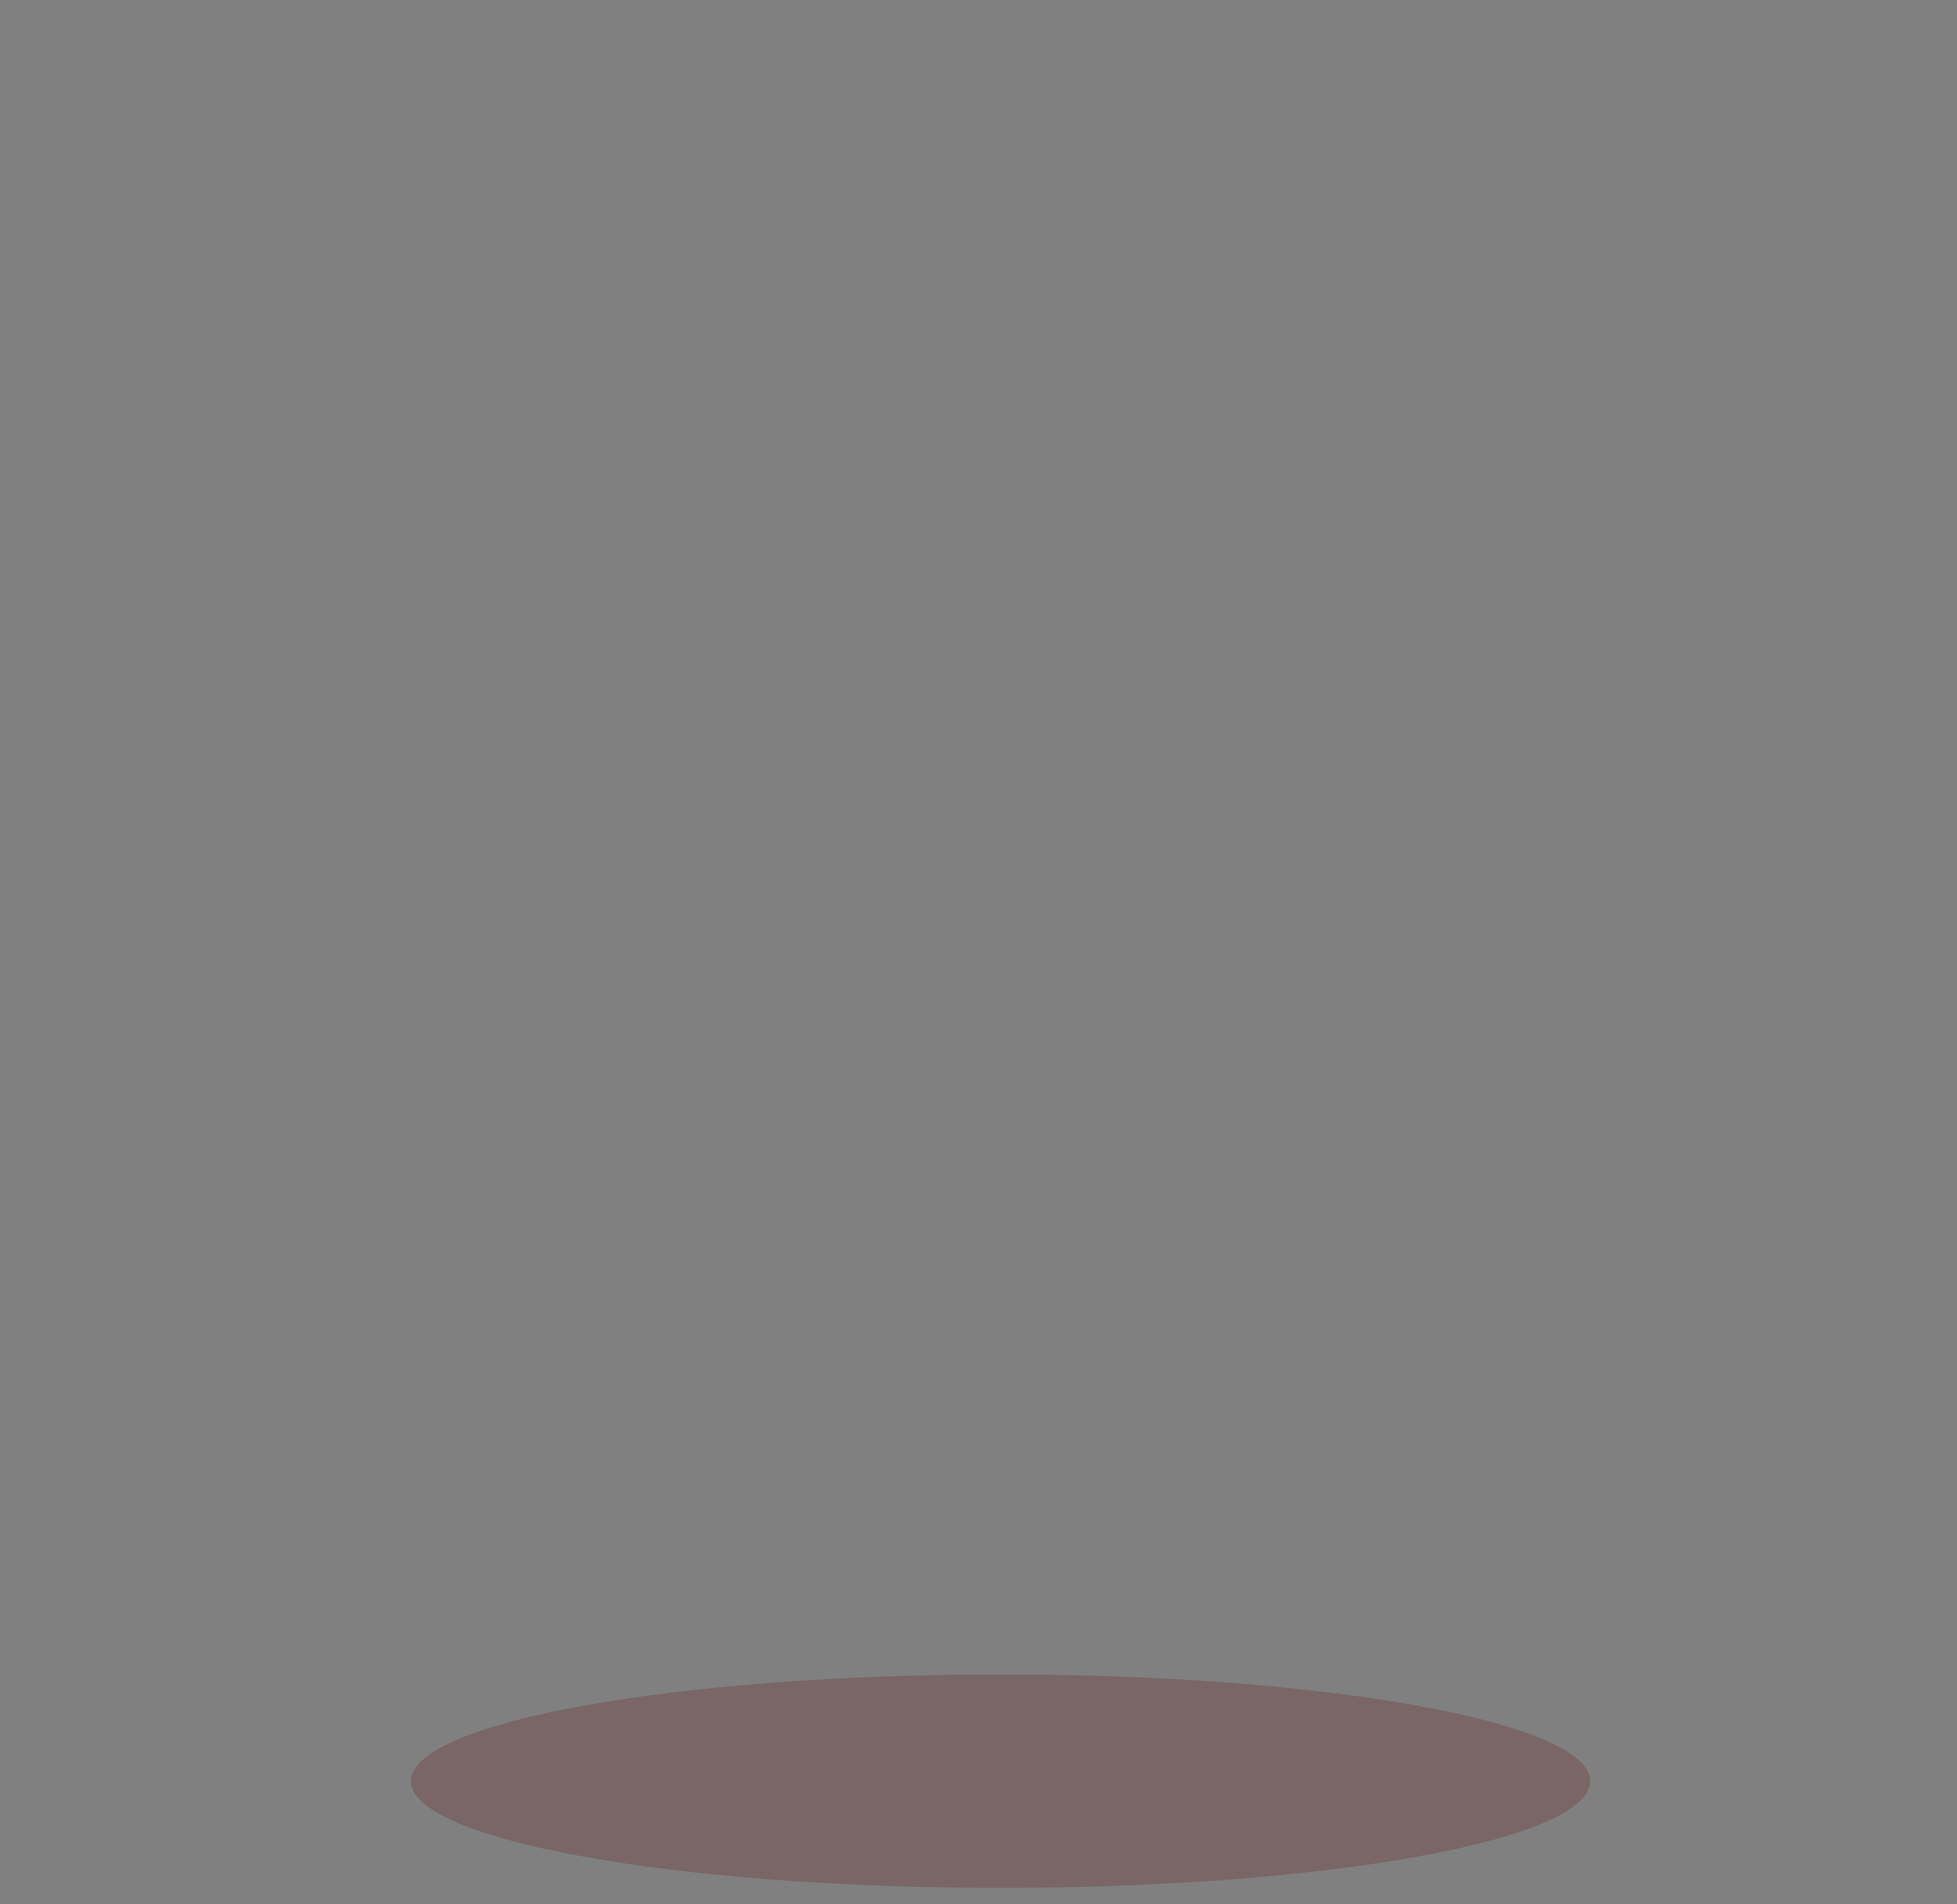 <svg xmlns="http://www.w3.org/2000/svg" xmlns:xlink="http://www.w3.org/1999/xlink" preserveAspectRatio="xMidYMid meet" width="370" height="360" viewBox="0 0 370 360" style="width:100%;height:100%"><rect x="0" y="0" width="370" height="360" fill="#808080" stroke="none"/><defs><animate repeatCount="indefinite" dur="4.72s" begin="0s" xlink:href="#_R_G_L_0_G_L_31_G_D_0_P_0" fill="freeze" attributeName="d" attributeType="XML" from="M-143.19 54.19 C-128.87,7.65 -100.48,-48.01 -58,-112.78 C8.76,-131.06 82.78,-123.58 138.1,-81.98 C149.92,-73.09 140.21,-59.86 118.86,-52.3 C79.38,-38.31 42.59,-11.69 29.73,-9.92 C-30.22,12.49 -54.01,38.37 -44.08,63.92 C-29.02,87.54 -27.23,106.03 -38.72,119.4 C-42.67,124.1 -49.16,125.8 -54.9,123.63 C-60.65,121.46 -64.4,115.9 -64.26,109.76 C-62.7,85.69 -77.95,64.4 -83.07,54.47 C-88.49,49.44 -96.23,50.11 -106.32,56.49 C-129.08,68.21 -141.37,67.45 -143.19,54.19z " to="M-143.19 54.19 C-128.87,7.65 -100.48,-48.01 -58,-112.78 C8.76,-131.06 82.78,-123.58 138.1,-81.98 C149.92,-73.09 140.21,-59.86 118.86,-52.3 C79.38,-38.31 42.59,-11.69 29.73,-9.92 C-30.22,12.49 -54.01,38.37 -44.08,63.92 C-29.02,87.54 -27.23,106.03 -38.72,119.4 C-42.67,124.1 -49.16,125.8 -54.9,123.63 C-60.65,121.46 -64.4,115.9 -64.26,109.76 C-62.7,85.69 -77.95,64.4 -83.07,54.47 C-88.49,49.44 -96.23,50.11 -106.32,56.49 C-129.08,68.21 -141.37,67.45 -143.19,54.19z " keyTimes="0;0.102;0.356;0.61;0.864;1" values="M-143.19 54.19 C-128.87,7.65 -100.48,-48.01 -58,-112.78 C8.76,-131.06 82.78,-123.58 138.1,-81.98 C149.92,-73.09 140.21,-59.86 118.86,-52.3 C79.38,-38.31 42.59,-11.69 29.73,-9.92 C-30.22,12.49 -54.01,38.37 -44.08,63.92 C-29.02,87.54 -27.23,106.03 -38.72,119.4 C-42.67,124.1 -49.16,125.8 -54.9,123.63 C-60.65,121.46 -64.4,115.9 -64.26,109.76 C-62.7,85.69 -77.95,64.4 -83.07,54.47 C-88.49,49.44 -96.23,50.11 -106.32,56.49 C-129.08,68.21 -141.37,67.45 -143.19,54.19z ;M-143.19 54.19 C-128.87,7.65 -100.48,-48.01 -58,-112.78 C8.76,-131.06 82.78,-123.58 138.1,-81.98 C149.92,-73.09 140.21,-59.86 118.86,-52.3 C79.38,-38.31 42.59,-11.69 29.73,-9.92 C-30.22,12.49 -58.68,37.3 -55.65,64.54 C-47.17,91.24 -50.19,109.57 -64.72,119.54 C-69.75,123.07 -76.45,123.04 -81.45,119.47 C-86.45,115.9 -88.64,109.56 -86.93,103.66 C-79.24,80.8 -77.95,64.4 -83.07,54.47 C-88.49,49.44 -96.23,50.11 -106.32,56.49 C-129.08,68.21 -141.37,67.45 -143.19,54.19z ;M-143.19 54.19 C-128.87,7.65 -100.48,-48.01 -58,-112.78 C8.76,-131.06 82.78,-123.58 138.1,-81.98 C149.92,-73.09 140.21,-59.86 118.86,-52.3 C79.38,-38.31 42.59,-11.69 29.73,-9.92 C-30.22,12.49 -54.01,38.37 -44.08,63.92 C-29.02,87.54 -27.23,106.03 -38.72,119.4 C-42.67,124.1 -49.16,125.8 -54.9,123.63 C-60.65,121.46 -64.4,115.9 -64.26,109.76 C-62.7,85.69 -77.95,64.4 -83.07,54.47 C-88.49,49.44 -96.23,50.11 -106.32,56.49 C-129.08,68.21 -141.37,67.45 -143.19,54.19z ;M-143.19 54.19 C-128.87,7.65 -100.48,-48.01 -58,-112.78 C8.76,-131.06 82.78,-123.58 138.1,-81.98 C149.92,-73.09 140.21,-59.86 118.86,-52.3 C79.38,-38.31 42.59,-11.69 29.73,-9.92 C-30.22,12.49 -58.68,37.3 -55.65,64.54 C-47.17,91.24 -50.19,109.57 -64.72,119.54 C-69.75,123.07 -76.45,123.04 -81.45,119.47 C-86.45,115.9 -88.64,109.56 -86.93,103.66 C-79.24,80.8 -77.95,64.4 -83.07,54.47 C-88.49,49.44 -96.23,50.11 -106.32,56.49 C-129.08,68.21 -141.37,67.45 -143.19,54.19z ;M-143.19 54.19 C-128.87,7.65 -100.48,-48.01 -58,-112.78 C8.76,-131.06 82.78,-123.58 138.1,-81.98 C149.92,-73.09 140.21,-59.86 118.86,-52.3 C79.38,-38.31 42.59,-11.69 29.73,-9.92 C-30.22,12.49 -54.01,38.37 -44.08,63.92 C-29.02,87.54 -27.23,106.03 -38.72,119.4 C-42.67,124.1 -49.16,125.8 -54.9,123.63 C-60.65,121.46 -64.4,115.9 -64.26,109.76 C-62.7,85.69 -77.95,64.4 -83.07,54.47 C-88.49,49.44 -96.23,50.11 -106.32,56.49 C-129.08,68.21 -141.37,67.45 -143.19,54.19z ;M-143.19 54.19 C-128.87,7.65 -100.48,-48.01 -58,-112.78 C8.76,-131.06 82.78,-123.58 138.1,-81.98 C149.92,-73.09 140.21,-59.86 118.86,-52.3 C79.38,-38.31 42.59,-11.69 29.73,-9.92 C-30.22,12.49 -54.01,38.37 -44.08,63.92 C-29.02,87.54 -27.23,106.03 -38.72,119.4 C-42.67,124.1 -49.16,125.8 -54.9,123.63 C-60.65,121.46 -64.4,115.9 -64.26,109.76 C-62.7,85.69 -77.95,64.4 -83.07,54.47 C-88.49,49.44 -96.23,50.11 -106.32,56.49 C-129.08,68.21 -141.37,67.45 -143.19,54.19z " keySplines="0.333 0 0.667 1;0.333 0 0.667 1;0.333 0 0.667 1;0.333 0 0.667 1;0 0 0 0" calcMode="spline"/><animate repeatCount="indefinite" dur="4.72s" begin="0s" xlink:href="#_R_G_L_0_G_L_29_G_D_0_P_0" fill="freeze" attributeName="d" attributeType="XML" from="M-43.92 127.65 C-47.91,128.97 -52.33,128.96 -56.46,127.43 C-63.99,124.63 -68.95,117.36 -68.8,109.34 C-68.8,109.27 -68.8,109.21 -68.8,109.15 C-67.48,87.04 -82.59,66.1 -86.69,57.23 C-88.54,55.72 -93.09,53.41 -103.93,60.25 C-104.04,60.32 -104.16,60.39 -104.27,60.45 C-120.97,69.05 -132.22,71.25 -139.67,67.38 C-142.72,65.8 -146.58,62.32 -147.62,54.79 C-147.7,54.15 -147.65,53.49 -147.46,52.87 C-133.09,6.15 -104.25,-50.41 -61.74,-115.24 C-61.14,-116.15 -60.23,-116.81 -59.18,-117.1 C-24.65,-126.55 11.37,-129.03 44.97,-124.27 C81.23,-119.13 113.47,-106.11 140.78,-85.56 C145.94,-81.68 148.33,-76.56 147.5,-71.16 C146.13,-62.25 135.98,-53.63 120.35,-48.09 C84.6,-35.43 74.15,-25.04 62.07,-17.02 C58.56,-14.7 43.65,-5.54 34.08,-4.99 C33.3,-4.94 32.41,-5.72 30.8,-5.56 C-26.04,15.77 -49.14,38.34 -40.39,61.43 C-24.32,86.54 -22.62,106.86 -35.34,121.82 C-37.64,124.58 -40.64,126.56 -43.92,127.65z " to="M-43.92 127.65 C-47.91,128.97 -52.33,128.96 -56.46,127.43 C-63.99,124.63 -68.95,117.36 -68.8,109.34 C-68.8,109.27 -68.8,109.21 -68.8,109.15 C-67.48,87.04 -82.59,66.1 -86.69,57.23 C-88.54,55.72 -93.09,53.41 -103.93,60.25 C-104.04,60.32 -104.16,60.39 -104.27,60.45 C-120.97,69.05 -132.22,71.25 -139.67,67.38 C-142.72,65.8 -146.58,62.32 -147.62,54.79 C-147.7,54.15 -147.65,53.49 -147.46,52.87 C-133.09,6.15 -104.25,-50.41 -61.74,-115.24 C-61.14,-116.15 -60.23,-116.81 -59.18,-117.1 C-24.65,-126.55 11.37,-129.03 44.97,-124.27 C81.23,-119.13 113.47,-106.11 140.78,-85.56 C145.94,-81.68 148.33,-76.56 147.5,-71.16 C146.13,-62.25 135.98,-53.63 120.35,-48.09 C84.6,-35.43 74.15,-25.04 62.07,-17.02 C58.56,-14.7 43.65,-5.54 34.08,-4.99 C33.3,-4.94 32.41,-5.72 30.8,-5.56 C-26.04,15.77 -49.14,38.34 -40.39,61.43 C-24.32,86.54 -22.62,106.86 -35.34,121.82 C-37.64,124.58 -40.64,126.56 -43.92,127.65z " keyTimes="0;0.102;0.356;0.61;0.864;1" values="M-43.92 127.65 C-47.91,128.97 -52.33,128.96 -56.46,127.43 C-63.99,124.63 -68.95,117.36 -68.8,109.34 C-68.8,109.27 -68.8,109.21 -68.8,109.15 C-67.48,87.04 -82.59,66.1 -86.69,57.23 C-88.54,55.72 -93.09,53.41 -103.93,60.25 C-104.04,60.32 -104.16,60.39 -104.27,60.45 C-120.97,69.05 -132.22,71.25 -139.67,67.38 C-142.72,65.8 -146.58,62.32 -147.62,54.79 C-147.7,54.15 -147.65,53.49 -147.46,52.87 C-133.09,6.15 -104.25,-50.41 -61.74,-115.24 C-61.14,-116.15 -60.23,-116.81 -59.18,-117.1 C-24.65,-126.55 11.37,-129.03 44.97,-124.27 C81.23,-119.13 113.47,-106.11 140.78,-85.56 C145.94,-81.68 148.33,-76.56 147.5,-71.16 C146.13,-62.25 135.98,-53.63 120.35,-48.09 C84.6,-35.43 74.15,-25.04 62.07,-17.02 C58.56,-14.7 43.65,-5.54 34.08,-4.99 C33.3,-4.94 32.41,-5.72 30.8,-5.56 C-26.04,15.77 -49.14,38.34 -40.39,61.43 C-24.32,86.54 -22.62,106.86 -35.34,121.82 C-37.64,124.58 -40.64,126.56 -43.92,127.65z  M-59.87 109.58 C-59.91,113.79 -57.3,117.58 -53.35,119.05 C-49.38,120.52 -44.89,119.32 -42.18,116.07 C-32.07,104.18 -34.04,87.78 -48.15,65.89 C-48.31,65.64 -48.44,65.38 -48.55,65.11 C-54.13,50.98 -54.85,35.5 -39.51,22.12 C-24.94,9.42 -2.17,-2.77 28.17,-14.11 C28.48,-14.23 28.8,-14.31 29.13,-14.35 C33.85,-15 38.76,-15.69 42.29,-16.92 C54.16,-21.04 52.51,-19.23 55.13,-22.09 C71.16,-39.54 77.09,-42.25 117.37,-56.52 C131.13,-61.39 137.98,-68.06 138.66,-72.52 C138.78,-73.28 139.14,-75.61 135.41,-78.42 C85.34,-116.08 14.2,-127.43 -55.19,-108.92 C-96.43,-45.86 -124.49,9.11 -138.61,54.5 C-137.87,58.25 -136.15,59.14 -135.55,59.45 C-133.01,60.77 -126.13,61.63 -108.53,52.59 C-93.74,43.31 -84.87,46.7 -80.03,51.19 C-79.65,51.54 -79.33,51.96 -79.09,52.42 C-73.35,63.55 -58.36,84.06 -59.87,109.58z ;M-72 126.6 C-76.2,126.82 -80.46,125.66 -84.05,123.1 C-90.58,118.43 -93.46,110.11 -91.22,102.41 C-91.2,102.35 -91.18,102.29 -91.16,102.23 C-84.1,81.23 -82.59,66.1 -86.69,57.23 C-88.54,55.72 -93.09,53.41 -103.93,60.25 C-104.04,60.32 -104.16,60.39 -104.27,60.45 C-120.97,69.05 -132.22,71.25 -139.67,67.38 C-142.72,65.8 -146.58,62.32 -147.62,54.79 C-147.7,54.15 -147.65,53.49 -147.46,52.87 C-133.09,6.15 -104.25,-50.41 -61.74,-115.24 C-61.14,-116.15 -60.23,-116.81 -59.18,-117.1 C-24.65,-126.55 11.37,-129.03 44.97,-124.27 C81.23,-119.13 113.47,-106.11 140.78,-85.56 C145.94,-81.68 148.33,-76.56 147.5,-71.16 C146.13,-62.25 135.98,-53.63 120.35,-48.09 C84.6,-35.43 71.15,-27.04 60.07,-18.02 C56.8,-15.37 40.65,-8.54 34.08,-4.99 C33.39,-4.61 32.41,-5.72 30.8,-5.56 C-26.04,15.77 -53.64,39.04 -51.25,63.62 C-42.32,92.06 -46,112.11 -62.19,123.21 C-65.14,125.28 -68.54,126.41 -72,126.6z  M-82.66 104.98 C-83.8,109.03 -82.28,113.38 -78.85,115.83 C-75.4,118.29 -70.76,118.31 -67.29,115.87 C-54.42,107.05 -52.02,90.71 -59.91,65.89 C-60,65.61 -60.06,65.32 -60.09,65.03 C-61.77,49.93 -54.85,35.5 -39.51,22.12 C-24.94,9.42 -2.17,-2.77 28.17,-14.11 C28.48,-14.23 28.8,-14.31 29.13,-14.35 C33.85,-15 39.6,-20.33 43.29,-20.92 C47.15,-21.54 53.64,-24.11 56.63,-26.59 C74.66,-41.54 77.09,-42.25 117.37,-56.52 C131.13,-61.39 137.98,-68.06 138.66,-72.52 C138.78,-73.28 139.14,-75.61 135.41,-78.42 C85.34,-116.08 14.2,-127.43 -55.19,-108.92 C-96.43,-45.86 -124.49,9.11 -138.61,54.5 C-137.87,58.25 -136.15,59.14 -135.55,59.45 C-133.01,60.77 -126.13,61.63 -108.53,52.59 C-93.74,43.31 -84.87,46.7 -80.03,51.19 C-79.65,51.54 -79.33,51.96 -79.09,52.42 C-73.35,63.55 -74.52,80.75 -82.66,104.98z ;M-43.92 127.65 C-47.91,128.97 -52.33,128.96 -56.46,127.43 C-63.99,124.63 -68.95,117.36 -68.8,109.34 C-68.8,109.27 -68.8,109.21 -68.8,109.15 C-67.48,87.04 -82.59,66.1 -86.69,57.23 C-88.54,55.72 -93.09,53.41 -103.93,60.25 C-104.04,60.32 -104.16,60.39 -104.27,60.45 C-120.97,69.05 -132.22,71.25 -139.67,67.38 C-142.72,65.8 -146.58,62.32 -147.62,54.79 C-147.7,54.15 -147.65,53.49 -147.46,52.87 C-133.09,6.15 -104.25,-50.41 -61.74,-115.24 C-61.14,-116.15 -60.23,-116.81 -59.18,-117.1 C-24.65,-126.55 11.37,-129.03 44.97,-124.27 C81.23,-119.13 113.47,-106.11 140.78,-85.56 C145.94,-81.68 148.33,-76.56 147.5,-71.16 C146.13,-62.25 135.98,-53.63 120.35,-48.09 C84.6,-35.43 74.15,-25.04 62.07,-17.02 C58.56,-14.7 43.65,-5.54 34.08,-4.99 C33.3,-4.94 32.41,-5.72 30.8,-5.56 C-26.04,15.77 -49.14,38.34 -40.39,61.43 C-24.32,86.54 -22.62,106.86 -35.34,121.82 C-37.64,124.58 -40.64,126.56 -43.92,127.65z  M-59.87 109.58 C-59.91,113.79 -57.3,117.58 -53.35,119.05 C-49.38,120.52 -44.89,119.32 -42.18,116.07 C-32.07,104.18 -34.04,87.78 -48.15,65.89 C-48.31,65.64 -48.44,65.38 -48.55,65.11 C-54.13,50.98 -54.85,35.5 -39.51,22.12 C-24.94,9.42 -2.17,-2.77 28.17,-14.11 C28.48,-14.23 28.8,-14.31 29.13,-14.35 C33.85,-15 38.76,-15.69 42.29,-16.92 C54.16,-21.04 52.51,-19.23 55.13,-22.09 C71.16,-39.54 77.09,-42.25 117.37,-56.52 C131.13,-61.39 137.98,-68.06 138.66,-72.52 C138.78,-73.28 139.14,-75.61 135.41,-78.42 C85.34,-116.08 14.2,-127.43 -55.19,-108.92 C-96.43,-45.86 -124.49,9.11 -138.61,54.5 C-137.87,58.25 -136.15,59.14 -135.55,59.45 C-133.01,60.77 -126.13,61.63 -108.53,52.59 C-93.74,43.31 -84.87,46.7 -80.03,51.19 C-79.65,51.54 -79.33,51.96 -79.09,52.42 C-73.35,63.55 -58.36,84.06 -59.87,109.58z ;M-72 126.6 C-76.2,126.82 -80.46,125.66 -84.05,123.1 C-90.58,118.43 -93.46,110.11 -91.22,102.41 C-91.2,102.35 -91.18,102.29 -91.16,102.23 C-84.1,81.23 -82.59,66.1 -86.69,57.23 C-88.54,55.72 -93.09,53.41 -103.93,60.25 C-104.04,60.32 -104.16,60.39 -104.27,60.45 C-120.97,69.05 -132.22,71.25 -139.67,67.38 C-142.72,65.8 -146.58,62.32 -147.62,54.79 C-147.7,54.15 -147.65,53.49 -147.46,52.87 C-133.09,6.15 -104.25,-50.41 -61.74,-115.24 C-61.14,-116.15 -60.23,-116.81 -59.18,-117.1 C-24.65,-126.55 11.37,-129.03 44.97,-124.27 C81.23,-119.13 113.47,-106.11 140.78,-85.56 C145.94,-81.68 148.33,-76.56 147.5,-71.16 C146.13,-62.25 135.98,-53.63 120.35,-48.09 C84.6,-35.43 71.15,-27.04 60.07,-18.02 C56.8,-15.37 40.65,-8.54 34.08,-4.99 C33.39,-4.61 32.41,-5.72 30.8,-5.56 C-26.04,15.77 -53.64,39.04 -51.25,63.62 C-42.32,92.06 -46,112.11 -62.19,123.21 C-65.14,125.28 -68.54,126.41 -72,126.6z  M-82.66 104.98 C-83.8,109.03 -82.28,113.38 -78.85,115.83 C-75.4,118.29 -70.76,118.31 -67.29,115.87 C-54.42,107.05 -52.02,90.71 -59.91,65.89 C-60,65.61 -60.06,65.32 -60.09,65.03 C-61.77,49.93 -54.85,35.5 -39.51,22.12 C-24.94,9.42 -2.17,-2.77 28.17,-14.11 C28.48,-14.23 28.8,-14.31 29.13,-14.35 C33.85,-15 39.6,-20.33 43.29,-20.92 C47.15,-21.54 53.64,-24.11 56.63,-26.59 C74.66,-41.54 77.09,-42.25 117.37,-56.52 C131.13,-61.39 137.98,-68.06 138.66,-72.52 C138.78,-73.28 139.14,-75.61 135.41,-78.42 C85.34,-116.08 14.2,-127.43 -55.19,-108.92 C-96.43,-45.86 -124.49,9.11 -138.61,54.5 C-137.87,58.25 -136.15,59.14 -135.55,59.45 C-133.01,60.77 -126.13,61.63 -108.53,52.59 C-93.74,43.31 -84.87,46.7 -80.03,51.19 C-79.65,51.54 -79.33,51.96 -79.09,52.42 C-73.35,63.55 -74.52,80.75 -82.66,104.98z ;M-43.92 127.65 C-47.91,128.97 -52.33,128.96 -56.46,127.43 C-63.99,124.63 -68.95,117.36 -68.8,109.34 C-68.8,109.27 -68.8,109.21 -68.8,109.15 C-67.48,87.04 -82.59,66.1 -86.69,57.23 C-88.54,55.72 -93.09,53.41 -103.93,60.25 C-104.04,60.32 -104.16,60.39 -104.27,60.45 C-120.97,69.05 -132.22,71.25 -139.67,67.38 C-142.72,65.8 -146.58,62.32 -147.62,54.79 C-147.7,54.15 -147.65,53.49 -147.46,52.87 C-133.09,6.15 -104.25,-50.41 -61.74,-115.24 C-61.14,-116.15 -60.23,-116.81 -59.18,-117.1 C-24.65,-126.55 11.37,-129.03 44.97,-124.27 C81.23,-119.13 113.47,-106.11 140.78,-85.56 C145.94,-81.68 148.33,-76.56 147.5,-71.16 C146.13,-62.25 135.98,-53.63 120.35,-48.09 C84.6,-35.43 74.15,-25.04 62.07,-17.02 C58.56,-14.7 43.65,-5.54 34.08,-4.99 C33.3,-4.94 32.41,-5.72 30.8,-5.56 C-26.04,15.77 -49.14,38.34 -40.39,61.43 C-24.32,86.54 -22.62,106.86 -35.34,121.82 C-37.64,124.58 -40.64,126.56 -43.92,127.65z  M-59.87 109.58 C-59.91,113.79 -57.3,117.58 -53.35,119.05 C-49.38,120.52 -44.89,119.32 -42.18,116.07 C-32.07,104.18 -34.04,87.78 -48.15,65.89 C-48.31,65.64 -48.44,65.38 -48.55,65.11 C-54.13,50.98 -54.85,35.5 -39.51,22.12 C-24.94,9.42 -2.17,-2.77 28.17,-14.11 C28.48,-14.23 28.8,-14.31 29.13,-14.35 C33.85,-15 38.76,-15.69 42.29,-16.92 C54.16,-21.04 52.51,-19.23 55.13,-22.09 C71.16,-39.54 77.09,-42.25 117.37,-56.52 C131.13,-61.39 137.98,-68.06 138.66,-72.52 C138.78,-73.28 139.14,-75.61 135.41,-78.42 C85.34,-116.08 14.2,-127.43 -55.19,-108.92 C-96.43,-45.86 -124.49,9.11 -138.61,54.5 C-137.87,58.25 -136.15,59.14 -135.55,59.45 C-133.01,60.77 -126.13,61.63 -108.53,52.59 C-93.74,43.31 -84.87,46.7 -80.03,51.19 C-79.65,51.54 -79.33,51.96 -79.09,52.42 C-73.35,63.55 -58.36,84.06 -59.87,109.58z ;M-43.92 127.65 C-47.91,128.97 -52.33,128.96 -56.46,127.43 C-63.99,124.63 -68.95,117.36 -68.8,109.34 C-68.8,109.27 -68.8,109.21 -68.8,109.15 C-67.48,87.04 -82.59,66.1 -86.69,57.23 C-88.54,55.72 -93.09,53.41 -103.93,60.25 C-104.04,60.32 -104.16,60.39 -104.27,60.45 C-120.97,69.05 -132.22,71.25 -139.67,67.38 C-142.72,65.8 -146.58,62.32 -147.62,54.79 C-147.7,54.15 -147.65,53.49 -147.46,52.87 C-133.09,6.15 -104.25,-50.41 -61.74,-115.24 C-61.14,-116.15 -60.23,-116.81 -59.18,-117.1 C-24.65,-126.55 11.37,-129.03 44.97,-124.27 C81.23,-119.13 113.47,-106.11 140.78,-85.56 C145.94,-81.68 148.33,-76.56 147.5,-71.16 C146.13,-62.25 135.98,-53.63 120.35,-48.09 C84.6,-35.43 74.15,-25.04 62.07,-17.02 C58.56,-14.7 43.65,-5.54 34.08,-4.99 C33.3,-4.94 32.41,-5.72 30.8,-5.56 C-26.04,15.77 -49.14,38.34 -40.39,61.43 C-24.32,86.54 -22.62,106.86 -35.34,121.82 C-37.64,124.58 -40.64,126.56 -43.92,127.65z  M-59.87 109.58 C-59.91,113.79 -57.3,117.58 -53.35,119.05 C-49.38,120.52 -44.89,119.32 -42.18,116.07 C-32.07,104.18 -34.04,87.78 -48.15,65.89 C-48.31,65.64 -48.44,65.38 -48.55,65.11 C-54.13,50.98 -54.85,35.5 -39.51,22.12 C-24.94,9.42 -2.17,-2.77 28.17,-14.11 C28.48,-14.23 28.8,-14.31 29.13,-14.35 C33.85,-15 38.76,-15.69 42.29,-16.92 C54.16,-21.04 52.51,-19.23 55.13,-22.09 C71.16,-39.54 77.09,-42.25 117.37,-56.52 C131.13,-61.39 137.98,-68.06 138.66,-72.52 C138.78,-73.28 139.14,-75.61 135.41,-78.42 C85.34,-116.08 14.2,-127.43 -55.19,-108.92 C-96.43,-45.86 -124.49,9.11 -138.61,54.5 C-137.87,58.25 -136.15,59.14 -135.55,59.45 C-133.01,60.77 -126.13,61.63 -108.53,52.59 C-93.74,43.31 -84.87,46.7 -80.03,51.19 C-79.65,51.54 -79.33,51.96 -79.09,52.42 C-73.35,63.55 -58.36,84.06 -59.87,109.58z " keySplines="0.333 0 0.667 1;0.333 0 0.667 1;0.333 0 0.667 1;0.333 0 0.667 1;0 0 0 0" calcMode="spline"/><animate repeatCount="indefinite" dur="4.72s" begin="0s" xlink:href="#_R_G_L_0_G_L_28_G_L_6_G_D_0_P_0" fill="freeze" attributeName="d" attributeType="XML" from="M-2 -26.28 C64.76,-44.56 39.15,-47.03 63.1,-49.98 C77.77,-51.79 89.65,-57.53 83.86,-48.8 C60.7,-13.9 62.72,-23.12 62.59,-6.05 C62.51,5.26 71.15,18.27 77.49,29.2 C89.58,54.21 64.95,66.31 57.1,40.37 C48.29,11.29 42.59,-11.69 29.73,-9.92 C15.15,-14.53 25.15,-10.03 -2,-26.28z " to="M-2 -26.28 C64.76,-44.56 39.15,-47.03 63.1,-49.98 C77.77,-51.79 89.65,-57.53 83.86,-48.8 C60.7,-13.9 62.72,-23.12 62.59,-6.05 C62.51,5.26 71.15,18.27 77.49,29.2 C89.58,54.21 64.95,66.31 57.1,40.37 C48.29,11.29 42.59,-11.69 29.73,-9.92 C15.15,-14.53 25.15,-10.03 -2,-26.28z " keyTimes="0;0.059;0.314;0.568;0.822;1" values="M-2 -26.28 C64.76,-44.56 39.15,-47.03 63.1,-49.98 C77.77,-51.79 89.65,-57.53 83.86,-48.8 C60.7,-13.9 62.72,-23.12 62.59,-6.05 C62.51,5.26 71.15,18.27 77.49,29.2 C89.58,54.21 64.95,66.31 57.1,40.37 C48.29,11.29 42.59,-11.69 29.73,-9.92 C15.15,-14.53 25.15,-10.03 -2,-26.28z ;M24.5 -56.78 C42.15,-64.03 62.65,-67.03 65.1,-65.48 C77.58,-57.56 87.65,-56.03 86.36,-52.8 C81.23,-40 62.72,-23.12 62.59,-6.05 C62.52,5.26 60.11,16.86 61.76,29.42 C63.32,57.22 35.87,58.93 38.59,31.91 C41.64,1.61 42.59,-11.69 29.73,-9.92 C13.65,-12.53 -4.35,-10.03 24.5,-56.78z ;M-2 -26.28 C64.76,-44.56 39.15,-47.03 63.1,-49.98 C77.77,-51.79 89.65,-57.53 83.86,-48.8 C60.7,-13.9 62.72,-23.12 62.59,-6.05 C62.51,5.26 71.15,18.27 77.49,29.2 C89.58,54.21 64.95,66.31 57.1,40.37 C48.29,11.29 42.59,-11.69 29.73,-9.92 C15.15,-14.53 25.15,-10.03 -2,-26.28z ;M24.5 -56.78 C42.15,-64.03 62.65,-67.03 65.1,-65.48 C77.58,-57.56 87.65,-56.03 86.36,-52.8 C81.23,-40 62.72,-23.12 62.59,-6.05 C62.52,5.26 60.11,16.86 61.76,29.42 C63.32,57.22 35.87,58.93 38.59,31.91 C41.64,1.61 42.59,-11.69 29.73,-9.92 C13.65,-12.53 -4.35,-10.03 24.5,-56.78z ;M-2 -26.28 C64.76,-44.56 39.15,-47.03 63.1,-49.98 C77.77,-51.79 89.65,-57.53 83.86,-48.8 C60.7,-13.9 62.72,-23.12 62.59,-6.05 C62.51,5.26 71.15,18.27 77.49,29.2 C89.58,54.21 64.95,66.31 57.1,40.37 C48.29,11.29 42.59,-11.69 29.73,-9.92 C15.15,-14.53 25.15,-10.03 -2,-26.28z ;M-2 -26.28 C64.76,-44.56 39.15,-47.03 63.1,-49.98 C77.77,-51.79 89.65,-57.53 83.86,-48.8 C60.7,-13.9 62.72,-23.12 62.59,-6.05 C62.51,5.26 71.15,18.27 77.49,29.2 C89.58,54.21 64.95,66.31 57.1,40.37 C48.29,11.29 42.59,-11.69 29.73,-9.92 C15.15,-14.53 25.15,-10.03 -2,-26.28z " keySplines="0.333 0 0.667 1;0.333 0 0.667 1;0.333 0 0.667 1;0.333 0 0.667 1;0 0 0 0" calcMode="spline"/><animate repeatCount="indefinite" dur="4.72s" begin="0s" xlink:href="#_R_G_L_0_G_L_28_G_L_5_G_D_0_P_0" fill="freeze" attributeName="d" attributeType="XML" from="M11.26 -15.24 C12.01,-14.44 10.63,-15.62 11.7,-15.85 C27.41,-19.16 32.72,-20.22 41.63,-23.95 C48.84,-26.97 54.22,-30.79 62.97,-36.52 C79.65,-47.43 79.53,-51.41 82.18,-52.62 C85.07,-53.94 90.1,-50.28 85.6,-44.34 C82.91,-40.79 67.18,-21.67 67.07,-6.02 C67.04,-1.82 70.47,1.57 71.72,5.51 C73.9,12.39 76.15,19.5 79.94,26.15 C79.99,26.24 80.05,26.34 80.09,26.44 C84.95,36.67 84.91,46.59 79.99,52.98 C76.75,57.18 71.83,59.13 66.82,58.19 C59.87,56.89 54.22,50.49 51.31,40.64 C46.69,24.95 37.49,-1.71 34.08,-4.99 C33.52,-5.53 32.41,-5.72 30.8,-5.56 C37.65,-10.04 8.65,-18.04 11.26,-15.24z " to="M11.26 -15.24 C12.01,-14.44 10.63,-15.62 11.7,-15.85 C27.41,-19.16 32.72,-20.22 41.63,-23.95 C48.84,-26.97 54.22,-30.79 62.97,-36.52 C79.65,-47.43 79.53,-51.41 82.18,-52.62 C85.07,-53.94 90.1,-50.28 85.6,-44.34 C82.91,-40.79 67.18,-21.67 67.07,-6.02 C67.04,-1.82 70.47,1.57 71.72,5.51 C73.9,12.39 76.15,19.5 79.94,26.15 C79.99,26.24 80.05,26.34 80.09,26.44 C84.95,36.67 84.91,46.59 79.99,52.98 C76.75,57.18 71.83,59.13 66.82,58.19 C59.87,56.89 54.22,50.49 51.31,40.64 C46.69,24.95 37.49,-1.71 34.08,-4.99 C33.52,-5.53 32.41,-5.72 30.8,-5.56 C37.65,-10.04 8.65,-18.04 11.26,-15.24z " keyTimes="0;0.059;0.314;0.568;0.822;1" values="M11.26 -15.24 C12.01,-14.44 10.63,-15.62 11.7,-15.85 C27.41,-19.16 32.72,-20.22 41.63,-23.95 C48.84,-26.97 54.22,-30.79 62.97,-36.52 C79.65,-47.43 79.53,-51.41 82.18,-52.62 C85.07,-53.94 90.1,-50.28 85.6,-44.34 C82.91,-40.79 67.18,-21.67 67.07,-6.02 C67.04,-1.82 70.47,1.57 71.72,5.51 C73.9,12.39 76.15,19.5 79.94,26.15 C79.99,26.24 80.05,26.34 80.09,26.44 C84.95,36.67 84.91,46.59 79.99,52.98 C76.75,57.18 71.83,59.13 66.82,58.19 C59.87,56.89 54.22,50.49 51.31,40.64 C46.69,24.95 37.49,-1.71 34.08,-4.99 C33.52,-5.53 32.41,-5.72 30.8,-5.56 C37.65,-10.04 8.65,-18.04 11.26,-15.24z  M29.13 -14.35 C33.85,-15 37.6,-14.02 40.29,-11.42 C46.54,-5.39 52.69,13.77 59.87,38.12 C62.1,45.69 65.77,48.92 68.46,49.43 C70.15,49.74 71.74,49.07 72.93,47.53 C75.1,44.72 76.02,38.74 72.11,30.41 C67.91,22.99 65.52,15.48 63.22,8.21 C61.96,4.25 58.1,-2.21 58.13,-6.09 C58.27,-26.23 79.84,-50.23 80.68,-51.33 C78.16,-48.6 73.34,-42.97 63.18,-36.69 C51.16,-29.26 42.8,-20.74 13.31,-16.42 C14.65,-13.04 28.8,-14.31 29.13,-14.35z ;M11.26 -15.24 C12.01,-14.44 10.63,-15.62 11.7,-15.85 C27.41,-19.16 32.72,-20.22 41.63,-23.95 C48.84,-26.97 54.22,-30.79 62.97,-36.52 C79.65,-47.43 79.53,-51.41 82.18,-52.62 C85.07,-53.94 90.1,-50.28 85.6,-44.34 C82.91,-40.79 67.18,-21.67 67.07,-6.02 C67.04,-1.82 66.86,5.81 66.71,9.93 C66.46,17.14 66.2,24.6 67.53,32.13 C67.55,32.24 67.57,32.35 67.58,32.46 C68.71,43.73 65.35,53.06 58.58,57.42 C54.11,60.29 48.82,60.48 44.41,57.91 C38.3,54.35 35.13,46.43 35.7,36.17 C36.61,19.85 37.49,-1.71 34.08,-4.99 C33.52,-5.53 32.41,-5.72 30.8,-5.56 C37.65,-10.04 8.65,-18.04 11.26,-15.24z  M29.13 -14.35 C33.85,-15 37.6,-14.02 40.29,-11.42 C46.54,-5.39 46.02,11.33 44.61,36.67 C44.17,44.55 46.54,48.83 48.9,50.21 C50.39,51.07 52.12,50.97 53.75,49.92 C56.74,48 59.61,42.68 58.72,33.51 C57.26,25.12 57.53,17.24 57.8,9.62 C57.95,5.47 58.1,-2.21 58.13,-6.09 C58.27,-26.23 79.84,-50.23 80.68,-51.33 C78.16,-48.6 73.34,-42.97 63.18,-36.69 C51.16,-29.26 42.8,-20.74 13.31,-16.42 C14.65,-13.04 28.8,-14.31 29.13,-14.35z ;M11.26 -15.24 C12.01,-14.44 10.63,-15.62 11.7,-15.85 C27.41,-19.16 32.72,-20.22 41.63,-23.95 C48.84,-26.97 54.22,-30.79 62.97,-36.52 C79.65,-47.43 79.53,-51.41 82.18,-52.62 C85.07,-53.94 90.1,-50.28 85.6,-44.34 C82.91,-40.79 67.18,-21.67 67.07,-6.02 C67.04,-1.82 70.47,1.57 71.72,5.51 C73.9,12.39 76.15,19.5 79.94,26.15 C79.99,26.24 80.05,26.34 80.09,26.44 C84.95,36.67 84.91,46.59 79.99,52.98 C76.75,57.18 71.83,59.13 66.82,58.19 C59.87,56.89 54.22,50.49 51.31,40.64 C46.69,24.95 37.49,-1.71 34.08,-4.99 C33.52,-5.53 32.41,-5.72 30.8,-5.56 C37.65,-10.04 8.65,-18.04 11.26,-15.24z  M29.13 -14.35 C33.85,-15 37.6,-14.02 40.29,-11.42 C46.54,-5.39 52.69,13.77 59.87,38.12 C62.1,45.69 65.77,48.92 68.46,49.43 C70.15,49.74 71.74,49.07 72.93,47.53 C75.1,44.72 76.02,38.74 72.11,30.41 C67.91,22.99 65.52,15.48 63.22,8.21 C61.96,4.25 58.1,-2.21 58.13,-6.09 C58.27,-26.23 79.84,-50.23 80.68,-51.33 C78.16,-48.6 73.34,-42.97 63.18,-36.69 C51.16,-29.26 42.8,-20.74 13.31,-16.42 C14.65,-13.04 28.8,-14.31 29.13,-14.35z ;M11.26 -15.24 C12.01,-14.44 10.63,-15.62 11.7,-15.85 C27.41,-19.16 32.72,-20.22 41.63,-23.95 C48.84,-26.97 54.22,-30.79 62.97,-36.52 C79.65,-47.43 79.53,-51.41 82.18,-52.62 C85.07,-53.94 90.1,-50.28 85.6,-44.34 C82.91,-40.79 67.18,-21.67 67.07,-6.02 C67.04,-1.82 66.86,5.81 66.71,9.93 C66.46,17.14 66.2,24.6 67.53,32.13 C67.55,32.24 67.57,32.35 67.58,32.46 C68.71,43.73 65.35,53.06 58.58,57.42 C54.11,60.29 48.82,60.48 44.41,57.91 C38.3,54.35 35.13,46.43 35.7,36.17 C36.61,19.85 37.49,-1.71 34.08,-4.99 C33.52,-5.53 32.41,-5.72 30.8,-5.56 C37.65,-10.04 8.65,-18.04 11.26,-15.24z  M29.13 -14.35 C33.85,-15 37.6,-14.02 40.29,-11.42 C46.54,-5.39 46.02,11.33 44.61,36.67 C44.17,44.55 46.54,48.83 48.9,50.21 C50.39,51.07 52.12,50.97 53.75,49.92 C56.74,48 59.61,42.68 58.72,33.51 C57.26,25.12 57.53,17.24 57.8,9.62 C57.95,5.47 58.1,-2.21 58.13,-6.09 C58.27,-26.23 79.84,-50.23 80.68,-51.33 C78.16,-48.6 73.34,-42.97 63.18,-36.69 C51.16,-29.26 42.8,-20.74 13.31,-16.42 C14.65,-13.04 28.8,-14.31 29.13,-14.35z ;M11.26 -15.24 C12.01,-14.44 10.63,-15.62 11.7,-15.85 C27.41,-19.16 32.72,-20.22 41.63,-23.95 C48.84,-26.97 54.22,-30.79 62.97,-36.52 C79.65,-47.43 79.53,-51.41 82.18,-52.62 C85.07,-53.94 90.1,-50.28 85.6,-44.34 C82.91,-40.79 67.18,-21.67 67.07,-6.02 C67.04,-1.82 70.47,1.57 71.72,5.51 C73.9,12.39 76.15,19.5 79.94,26.15 C79.99,26.24 80.05,26.34 80.09,26.44 C84.95,36.67 84.91,46.59 79.99,52.98 C76.75,57.18 71.83,59.13 66.82,58.19 C59.87,56.89 54.22,50.49 51.31,40.64 C46.69,24.95 37.49,-1.71 34.08,-4.99 C33.52,-5.53 32.41,-5.72 30.8,-5.56 C37.65,-10.04 8.65,-18.04 11.26,-15.24z  M29.13 -14.35 C33.85,-15 37.6,-14.02 40.29,-11.42 C46.54,-5.39 52.69,13.77 59.87,38.12 C62.1,45.69 65.77,48.92 68.46,49.43 C70.15,49.74 71.74,49.07 72.93,47.53 C75.1,44.72 76.02,38.74 72.11,30.41 C67.91,22.99 65.52,15.48 63.22,8.21 C61.96,4.25 58.1,-2.21 58.13,-6.09 C58.27,-26.23 79.84,-50.23 80.68,-51.33 C78.16,-48.6 73.34,-42.97 63.18,-36.69 C51.16,-29.26 42.8,-20.74 13.31,-16.42 C14.65,-13.04 28.8,-14.31 29.13,-14.35z ;M11.26 -15.24 C12.01,-14.44 10.63,-15.62 11.7,-15.85 C27.41,-19.16 32.72,-20.22 41.63,-23.95 C48.84,-26.97 54.22,-30.79 62.97,-36.52 C79.65,-47.43 79.53,-51.41 82.18,-52.62 C85.07,-53.94 90.1,-50.28 85.6,-44.34 C82.91,-40.79 67.18,-21.67 67.07,-6.02 C67.04,-1.82 70.47,1.57 71.72,5.51 C73.9,12.39 76.15,19.5 79.94,26.15 C79.99,26.24 80.05,26.34 80.09,26.44 C84.95,36.67 84.91,46.59 79.99,52.98 C76.75,57.18 71.83,59.13 66.82,58.19 C59.87,56.89 54.22,50.49 51.31,40.64 C46.69,24.95 37.49,-1.71 34.08,-4.99 C33.52,-5.53 32.41,-5.72 30.8,-5.56 C37.65,-10.04 8.65,-18.04 11.26,-15.24z  M29.13 -14.35 C33.85,-15 37.6,-14.02 40.29,-11.42 C46.54,-5.39 52.69,13.77 59.87,38.12 C62.1,45.69 65.77,48.92 68.46,49.43 C70.15,49.74 71.74,49.07 72.93,47.53 C75.1,44.72 76.02,38.74 72.11,30.41 C67.91,22.99 65.52,15.48 63.22,8.21 C61.96,4.25 58.1,-2.21 58.13,-6.09 C58.27,-26.23 79.84,-50.23 80.68,-51.33 C78.16,-48.6 73.34,-42.97 63.18,-36.69 C51.16,-29.26 42.8,-20.74 13.31,-16.42 C14.65,-13.04 28.8,-14.31 29.13,-14.35z " keySplines="0.333 0 0.667 1;0.333 0 0.667 1;0.333 0 0.667 1;0.333 0 0.667 1;0 0 0 0" calcMode="spline"/><animate repeatCount="indefinite" dur="4.72s" begin="0s" xlink:href="#_R_G_L_0_G_L_28_G_L_3_G_D_0_P_0" fill="freeze" attributeName="d" attributeType="XML" from="M66.28 51.55 C63.29,49.62 60.33,46.19 57.89,40.93 C57.89,40.93 56.46,37.85 56.46,37.85 C59.66,41.96 62.94,46.52 66.28,51.55 " to="M66.28 51.55 C63.29,49.62 60.33,46.19 57.89,40.93 C57.89,40.93 56.46,37.85 56.46,37.85 C59.66,41.96 62.94,46.52 66.28,51.55 " keyTimes="0;0.059;0.314;0.568;0.822;1" values="M66.28 51.55 C63.29,49.62 60.33,46.19 57.89,40.93 C57.89,40.93 56.46,37.85 56.46,37.85 C59.66,41.96 62.94,46.52 66.28,51.55  M105.08 -87.59 C68.35,-115.21 15,-122.26 -55,-108.73 C-22.57,-121.82 11.99,-125.18 48.68,-118.81 C48.68,-118.81 50.14,-119.16 50.14,-119.16 C81.8,-113.84 112.03,-101.82 138.1,-82.21 C149.91,-73.32 140.21,-60.08 118.86,-52.52 C79.38,-38.54 62.72,-23.35 62.6,-6.27 C62.52,5.03 68.76,17.03 76.57,26.99 C88.76,45.19 73.29,57.62 62.29,50.55 C69.67,44.91 70.15,41.74 66.47,29.64 C59.15,17.57 54.4,2.49 52.77,-9.01 C51.52,-17.77 58.23,-23.96 60.81,-29.46 C60.81,-29.46 60.81,-29.46 60.81,-29.46 C60.81,-29.46 60.82,-29.48 60.82,-29.48 C61.61,-31.17 62.46,-32.75 63.37,-34.23 C67.02,-41.94 65.29,-44.48 58.18,-41.85 C45.64,-36 31.69,-38.86 26.31,-48.71 C20.63,-59.07 26.59,-73.24 39.61,-80.37 C52.63,-87.49 67.79,-84.88 73.46,-74.51 C75.94,-69.98 76.19,-64.72 74.61,-59.64 C78.66,-53.57 85.23,-52.81 94.32,-57.35 C107.71,-68.28 111.3,-78.36 105.08,-87.59z ;M40.4 45.08 C38.81,41.91 38.01,37.45 38.59,31.68 C38.59,31.68 38.93,28.3 38.93,28.3 C39.59,33.47 40.08,39.06 40.4,45.08  M105.08 -87.59 C68.35,-115.21 15,-122.26 -55,-108.73 C-22.57,-121.82 11.99,-125.18 48.68,-118.81 C48.68,-118.81 50.14,-119.16 50.14,-119.16 C81.8,-113.84 112.03,-101.82 138.1,-82.21 C149.91,-73.32 140.21,-60.08 118.86,-52.52 C79.38,-38.54 62.72,-23.35 62.6,-6.27 C62.52,5.03 60.11,16.64 61.76,29.19 C62.99,51.06 46.28,56.78 40.41,45.09 C49.64,44 53.58,37.94 52.24,26.93 C52.07,11.23 53.15,-2.05 55.47,-12.92 C56.83,-19.25 58.61,-24.77 60.81,-29.46 C60.81,-29.46 60.81,-29.46 60.81,-29.46 C60.81,-29.46 60.82,-29.48 60.82,-29.48 C61.61,-31.17 62.46,-32.75 63.37,-34.23 C67.02,-41.94 65.29,-44.48 58.18,-41.85 C45.64,-36 31.69,-38.86 26.31,-48.71 C20.63,-59.07 26.59,-73.24 39.61,-80.37 C52.63,-87.49 67.79,-84.88 73.46,-74.51 C75.94,-69.98 76.19,-64.72 74.61,-59.64 C78.66,-53.57 85.23,-52.81 94.32,-57.35 C107.71,-68.28 111.3,-78.36 105.08,-87.59z ;M66.28 51.55 C63.29,49.62 60.33,46.19 57.89,40.93 C57.89,40.93 56.46,37.85 56.46,37.85 C59.66,41.96 62.94,46.52 66.28,51.55  M105.08 -87.59 C68.35,-115.21 15,-122.26 -55,-108.73 C-22.57,-121.82 11.99,-125.18 48.68,-118.81 C48.68,-118.81 50.14,-119.16 50.14,-119.16 C81.8,-113.84 112.03,-101.82 138.1,-82.21 C149.91,-73.32 140.21,-60.08 118.86,-52.52 C79.38,-38.54 62.72,-23.35 62.6,-6.27 C62.52,5.03 68.76,17.03 76.57,26.99 C88.76,45.19 73.29,57.62 62.29,50.55 C69.67,44.91 70.15,41.74 66.47,29.64 C59.15,17.57 54.4,2.49 52.77,-9.01 C51.52,-17.77 58.23,-23.96 60.81,-29.46 C60.81,-29.46 60.81,-29.46 60.81,-29.46 C60.81,-29.46 60.82,-29.48 60.82,-29.48 C61.61,-31.17 62.46,-32.75 63.37,-34.23 C67.02,-41.94 65.29,-44.48 58.18,-41.85 C45.64,-36 31.69,-38.86 26.31,-48.71 C20.63,-59.07 26.59,-73.24 39.61,-80.37 C52.63,-87.49 67.79,-84.88 73.46,-74.51 C75.94,-69.98 76.19,-64.72 74.61,-59.64 C78.66,-53.57 85.23,-52.81 94.32,-57.35 C107.71,-68.28 111.3,-78.36 105.08,-87.59z ;M40.4 45.08 C38.81,41.91 38.01,37.45 38.59,31.68 C38.59,31.68 38.93,28.3 38.93,28.3 C39.59,33.47 40.08,39.06 40.4,45.08  M105.08 -87.59 C68.35,-115.21 15,-122.26 -55,-108.73 C-22.57,-121.82 11.99,-125.18 48.68,-118.81 C48.68,-118.81 50.14,-119.16 50.14,-119.16 C81.8,-113.84 112.03,-101.82 138.1,-82.21 C149.91,-73.32 140.21,-60.08 118.86,-52.52 C79.38,-38.54 62.72,-23.35 62.6,-6.27 C62.52,5.03 60.11,16.64 61.76,29.19 C62.99,51.06 46.28,56.78 40.41,45.09 C49.64,44 53.58,37.94 52.24,26.93 C52.07,11.23 53.15,-2.05 55.47,-12.92 C56.83,-19.25 58.61,-24.77 60.81,-29.46 C60.81,-29.46 60.81,-29.46 60.81,-29.46 C60.81,-29.46 60.82,-29.48 60.82,-29.48 C61.61,-31.17 62.46,-32.75 63.37,-34.23 C67.02,-41.94 65.29,-44.48 58.18,-41.85 C45.64,-36 31.69,-38.86 26.31,-48.71 C20.63,-59.07 26.59,-73.24 39.61,-80.37 C52.63,-87.49 67.79,-84.88 73.46,-74.51 C75.94,-69.98 76.19,-64.72 74.61,-59.64 C78.66,-53.57 85.23,-52.81 94.32,-57.35 C107.71,-68.28 111.3,-78.36 105.08,-87.59z ;M66.28 51.55 C63.29,49.62 60.33,46.19 57.89,40.93 C57.89,40.93 56.46,37.85 56.46,37.85 C59.66,41.96 62.94,46.52 66.28,51.55  M105.08 -87.59 C68.35,-115.21 15,-122.26 -55,-108.73 C-22.57,-121.82 11.99,-125.18 48.68,-118.81 C48.68,-118.81 50.14,-119.16 50.14,-119.16 C81.8,-113.84 112.03,-101.82 138.1,-82.21 C149.91,-73.32 140.21,-60.08 118.86,-52.52 C79.38,-38.54 62.72,-23.35 62.6,-6.27 C62.52,5.03 68.76,17.03 76.57,26.99 C88.76,45.19 73.29,57.62 62.29,50.55 C69.67,44.91 70.15,41.74 66.47,29.64 C59.15,17.57 54.4,2.49 52.77,-9.01 C51.52,-17.77 58.23,-23.96 60.81,-29.46 C60.81,-29.46 60.81,-29.46 60.81,-29.46 C60.81,-29.46 60.82,-29.48 60.82,-29.48 C61.61,-31.17 62.46,-32.75 63.37,-34.23 C67.02,-41.94 65.29,-44.48 58.18,-41.85 C45.64,-36 31.69,-38.86 26.31,-48.71 C20.63,-59.07 26.59,-73.24 39.61,-80.37 C52.63,-87.49 67.79,-84.88 73.46,-74.51 C75.94,-69.98 76.19,-64.72 74.61,-59.64 C78.66,-53.57 85.23,-52.81 94.32,-57.35 C107.71,-68.28 111.3,-78.36 105.08,-87.59z ;M66.28 51.55 C63.29,49.62 60.33,46.19 57.89,40.93 C57.89,40.93 56.46,37.85 56.46,37.85 C59.66,41.96 62.94,46.52 66.28,51.55  M105.08 -87.59 C68.35,-115.21 15,-122.26 -55,-108.73 C-22.57,-121.82 11.99,-125.18 48.68,-118.81 C48.68,-118.81 50.14,-119.16 50.14,-119.16 C81.8,-113.84 112.03,-101.82 138.1,-82.21 C149.91,-73.32 140.21,-60.08 118.86,-52.52 C79.38,-38.54 62.72,-23.35 62.6,-6.27 C62.52,5.03 68.76,17.03 76.57,26.99 C88.76,45.19 73.29,57.62 62.29,50.55 C69.67,44.91 70.15,41.74 66.47,29.64 C59.15,17.57 54.4,2.49 52.77,-9.01 C51.52,-17.77 58.23,-23.96 60.81,-29.46 C60.81,-29.46 60.81,-29.46 60.81,-29.46 C60.81,-29.46 60.82,-29.48 60.82,-29.48 C61.61,-31.17 62.46,-32.75 63.37,-34.23 C67.02,-41.94 65.29,-44.48 58.18,-41.85 C45.64,-36 31.69,-38.86 26.31,-48.71 C20.63,-59.07 26.59,-73.24 39.61,-80.37 C52.63,-87.49 67.79,-84.88 73.46,-74.51 C75.94,-69.98 76.19,-64.72 74.61,-59.64 C78.66,-53.57 85.23,-52.81 94.32,-57.35 C107.71,-68.28 111.3,-78.36 105.08,-87.59z " keySplines="0.333 0 0.667 1;0.333 0 0.667 1;0.333 0 0.667 1;0.333 0 0.667 1;0 0 0 0" calcMode="spline"/><animate repeatCount="indefinite" dur="4.72s" begin="0s" xlink:href="#_R_G_L_0_G_L_27_G_D_0_P_0" fill="freeze" attributeName="d" attributeType="XML" from="M-6.04 -10.43 C-6.04,-10.43 -6.05,-10.42 -6.05,-10.42 C-1.13,-13.13 4.1,-15.85 9.62,-18.59 C16.44,-18.19 22.15,-14.99 26.73,-9.01 C-31.17,13.1 -56.78,34.21 -46.22,59.01 C-30.42,82.14 -28.04,100.56 -39.1,114.29 C-42.9,119.11 -49.33,121.03 -55.14,119.03 C-56.19,118.67 -57.18,118.2 -58.1,117.63 C-58.1,117.63 -64.83,98.12 -64.83,98.12 C-64.82,100.48 -64.85,102.93 -64.94,105.47 C-64.89,110.5 -62.25,115.06 -58.1,117.63 C-38.6,109.54 -38.65,88.49 -58.27,54.49 C-62.81,43.22 -61.2,32.09 -48.51,19.52 C-48.51,19.52 -48.51,19.52 -48.51,19.52 C-48.51,19.52 -48.5,19.51 -48.5,19.51 C-47.24,18.26 -45.91,17.01 -44.52,15.77 C-35.35,6.58 -35.37,1.68 -44.56,1.05 C-46.03,1.14 -47.48,1.13 -48.9,1.04 C-48.9,1.04 -48.91,1.04 -48.91,1.04 C-48.91,1.04 -48.91,1.04 -48.91,1.04 C-61.12,0.24 -71.17,-6.91 -73.01,-17.17 C-75.27,-29.8 -64.25,-42.33 -48.38,-45.17 C-32.52,-48.01 -17.83,-40.09 -15.57,-27.46 C-14.95,-23.97 -15.34,-20.49 -16.57,-17.21 C-16.57,-17.21 -16.57,-17.21 -16.57,-17.21 C-16.57,-17.21 -16.57,-17.21 -16.57,-17.21 C-17.05,-15.92 -17.67,-14.66 -18.4,-13.45 C-21.35,-6.16 -17.23,-5.15 -6.04,-10.43z " to="M-6.04 -10.43 C-6.04,-10.43 -6.05,-10.42 -6.05,-10.42 C-1.13,-13.13 4.1,-15.85 9.62,-18.59 C16.44,-18.19 22.15,-14.99 26.73,-9.01 C-31.17,13.1 -56.78,34.21 -46.22,59.01 C-30.42,82.14 -28.04,100.56 -39.1,114.29 C-42.9,119.11 -49.33,121.03 -55.14,119.03 C-56.19,118.67 -57.18,118.2 -58.1,117.63 C-58.1,117.63 -64.83,98.12 -64.83,98.12 C-64.82,100.48 -64.85,102.93 -64.94,105.47 C-64.89,110.5 -62.25,115.06 -58.1,117.63 C-38.6,109.54 -38.65,88.49 -58.27,54.49 C-62.81,43.22 -61.2,32.09 -48.51,19.52 C-48.51,19.52 -48.51,19.52 -48.51,19.52 C-48.51,19.52 -48.5,19.51 -48.5,19.51 C-47.24,18.26 -45.91,17.01 -44.52,15.77 C-35.35,6.58 -35.37,1.68 -44.56,1.05 C-46.03,1.14 -47.48,1.13 -48.9,1.04 C-48.9,1.04 -48.91,1.04 -48.91,1.04 C-48.91,1.04 -48.91,1.04 -48.91,1.04 C-61.12,0.24 -71.17,-6.91 -73.01,-17.17 C-75.27,-29.8 -64.25,-42.33 -48.38,-45.17 C-32.52,-48.01 -17.83,-40.09 -15.57,-27.46 C-14.95,-23.97 -15.34,-20.49 -16.57,-17.21 C-16.57,-17.21 -16.57,-17.21 -16.57,-17.21 C-16.57,-17.21 -16.57,-17.21 -16.57,-17.21 C-17.05,-15.92 -17.67,-14.66 -18.4,-13.45 C-21.35,-6.16 -17.23,-5.15 -6.04,-10.43z " keyTimes="0;0.102;0.356;0.61;0.864;1" values="M-6.04 -10.43 C-6.04,-10.43 -6.05,-10.42 -6.05,-10.42 C-1.13,-13.13 4.1,-15.85 9.62,-18.59 C16.44,-18.19 22.15,-14.99 26.73,-9.01 C-31.17,13.1 -56.78,34.21 -46.22,59.01 C-30.42,82.14 -28.04,100.56 -39.1,114.29 C-42.9,119.11 -49.33,121.03 -55.14,119.03 C-56.19,118.67 -57.18,118.2 -58.1,117.63 C-58.1,117.63 -64.83,98.12 -64.83,98.12 C-64.82,100.48 -64.85,102.93 -64.94,105.47 C-64.89,110.5 -62.25,115.06 -58.1,117.63 C-38.6,109.54 -38.65,88.49 -58.27,54.49 C-62.81,43.22 -61.2,32.09 -48.51,19.52 C-48.51,19.52 -48.51,19.52 -48.51,19.52 C-48.51,19.52 -48.5,19.51 -48.5,19.51 C-47.24,18.26 -45.91,17.01 -44.52,15.77 C-35.35,6.58 -35.37,1.68 -44.56,1.05 C-46.03,1.14 -47.48,1.13 -48.9,1.04 C-48.9,1.04 -48.91,1.04 -48.91,1.04 C-48.91,1.04 -48.91,1.04 -48.91,1.04 C-61.12,0.24 -71.17,-6.91 -73.01,-17.17 C-75.27,-29.8 -64.25,-42.33 -48.38,-45.17 C-32.52,-48.01 -17.83,-40.09 -15.57,-27.46 C-14.95,-23.97 -15.34,-20.49 -16.57,-17.21 C-16.57,-17.21 -16.57,-17.21 -16.57,-17.21 C-16.57,-17.21 -16.57,-17.21 -16.57,-17.21 C-17.05,-15.92 -17.67,-14.66 -18.4,-13.45 C-21.35,-6.16 -17.23,-5.15 -6.04,-10.43z ;M-6.04 -10.43 C-6.04,-10.43 -6.05,-10.42 -6.05,-10.42 C-1.13,-13.13 4.1,-15.85 9.62,-18.59 C16.44,-18.19 22.15,-14.99 26.73,-9.01 C-31.17,13.1 -58.63,37.54 -55.65,64.31 C-47.17,91.01 -50.18,109.34 -64.72,119.31 C-69.75,122.84 -76.45,122.81 -81.45,119.24 C-82.35,118.6 -83.17,117.86 -83.88,117.05 C-83.88,117.05 -84.71,96.43 -84.71,96.43 C-85.38,98.69 -86.12,101.03 -86.93,103.43 C-88.33,108.27 -87.11,113.39 -83.88,117.05 C-62.87,114.91 -56.87,94.73 -65.88,56.52 C-66.99,44.43 -61.2,32.09 -48.51,19.52 C-48.51,19.52 -48.51,19.52 -48.51,19.52 C-48.51,19.52 -48.5,19.51 -48.5,19.51 C-47.24,18.26 -45.91,17.01 -44.52,15.77 C-35.35,6.58 -35.37,1.68 -44.56,1.05 C-46.03,1.14 -47.48,1.13 -48.9,1.04 C-48.9,1.04 -48.91,1.04 -48.91,1.04 C-48.91,1.04 -48.91,1.04 -48.91,1.04 C-61.12,0.24 -71.17,-6.91 -73.01,-17.17 C-75.27,-29.8 -64.25,-42.33 -48.38,-45.17 C-32.52,-48.01 -17.83,-40.09 -15.57,-27.46 C-14.95,-23.97 -15.34,-20.49 -16.57,-17.21 C-16.57,-17.21 -16.57,-17.21 -16.57,-17.21 C-16.57,-17.21 -16.57,-17.21 -16.57,-17.21 C-17.05,-15.92 -17.67,-14.66 -18.4,-13.45 C-21.35,-6.16 -17.23,-5.15 -6.04,-10.43z ;M-6.04 -10.43 C-6.04,-10.43 -6.05,-10.42 -6.05,-10.42 C-1.13,-13.13 4.1,-15.85 9.62,-18.59 C16.44,-18.19 22.15,-14.99 26.73,-9.01 C-31.17,13.1 -56.78,34.21 -46.22,59.01 C-30.42,82.14 -28.04,100.56 -39.1,114.29 C-42.9,119.11 -49.33,121.03 -55.14,119.03 C-56.19,118.67 -57.18,118.2 -58.1,117.63 C-58.1,117.63 -64.83,98.12 -64.83,98.12 C-64.82,100.48 -64.85,102.93 -64.94,105.47 C-64.89,110.5 -62.25,115.06 -58.1,117.63 C-38.6,109.54 -38.65,88.49 -58.27,54.49 C-62.81,43.22 -61.2,32.09 -48.51,19.52 C-48.51,19.52 -48.51,19.52 -48.51,19.52 C-48.51,19.52 -48.5,19.51 -48.5,19.51 C-47.24,18.26 -45.91,17.01 -44.52,15.77 C-35.35,6.58 -35.37,1.68 -44.56,1.05 C-46.03,1.14 -47.48,1.13 -48.9,1.04 C-48.9,1.04 -48.91,1.04 -48.91,1.04 C-48.91,1.04 -48.91,1.04 -48.91,1.04 C-61.12,0.24 -71.17,-6.91 -73.01,-17.17 C-75.27,-29.8 -64.25,-42.33 -48.38,-45.17 C-32.52,-48.01 -17.83,-40.09 -15.57,-27.46 C-14.95,-23.97 -15.34,-20.49 -16.57,-17.21 C-16.57,-17.21 -16.57,-17.21 -16.57,-17.21 C-16.57,-17.21 -16.57,-17.21 -16.57,-17.21 C-17.05,-15.92 -17.67,-14.66 -18.4,-13.45 C-21.35,-6.16 -17.23,-5.15 -6.04,-10.43z ;M-6.04 -10.43 C-6.04,-10.43 -6.05,-10.42 -6.05,-10.42 C-1.13,-13.13 4.1,-15.85 9.62,-18.59 C16.44,-18.19 22.15,-14.99 26.73,-9.01 C-31.17,13.1 -58.63,37.54 -55.65,64.31 C-47.17,91.01 -50.18,109.34 -64.72,119.31 C-69.75,122.84 -76.45,122.81 -81.45,119.24 C-82.35,118.6 -83.17,117.86 -83.88,117.05 C-83.88,117.05 -84.71,96.43 -84.71,96.43 C-85.38,98.69 -86.12,101.03 -86.93,103.43 C-88.33,108.27 -87.11,113.39 -83.88,117.05 C-62.87,114.91 -56.87,94.73 -65.88,56.52 C-66.99,44.43 -61.2,32.09 -48.51,19.52 C-48.51,19.52 -48.51,19.52 -48.51,19.52 C-48.51,19.52 -48.5,19.51 -48.5,19.51 C-47.24,18.26 -45.91,17.01 -44.52,15.77 C-35.35,6.58 -35.37,1.68 -44.56,1.05 C-46.03,1.14 -47.48,1.13 -48.9,1.04 C-48.9,1.04 -48.91,1.04 -48.91,1.04 C-48.91,1.04 -48.91,1.04 -48.91,1.04 C-61.12,0.24 -71.17,-6.91 -73.01,-17.17 C-75.27,-29.8 -64.25,-42.33 -48.38,-45.17 C-32.52,-48.01 -17.83,-40.09 -15.57,-27.46 C-14.95,-23.97 -15.34,-20.49 -16.57,-17.21 C-16.57,-17.21 -16.57,-17.21 -16.57,-17.21 C-16.57,-17.21 -16.57,-17.21 -16.57,-17.21 C-17.05,-15.92 -17.67,-14.66 -18.4,-13.45 C-21.35,-6.16 -17.23,-5.15 -6.04,-10.43z ;M-6.04 -10.43 C-6.04,-10.43 -6.05,-10.42 -6.05,-10.42 C-1.13,-13.13 4.1,-15.85 9.62,-18.59 C16.44,-18.19 22.15,-14.99 26.73,-9.01 C-31.17,13.1 -56.78,34.21 -46.22,59.01 C-30.42,82.14 -28.04,100.56 -39.1,114.29 C-42.9,119.11 -49.33,121.03 -55.14,119.03 C-56.19,118.67 -57.18,118.2 -58.1,117.63 C-58.1,117.63 -64.83,98.12 -64.83,98.12 C-64.82,100.48 -64.85,102.93 -64.94,105.47 C-64.89,110.5 -62.25,115.06 -58.1,117.63 C-38.6,109.54 -38.65,88.49 -58.27,54.49 C-62.81,43.22 -61.2,32.09 -48.51,19.52 C-48.51,19.52 -48.51,19.52 -48.51,19.52 C-48.51,19.52 -48.5,19.51 -48.5,19.51 C-47.24,18.26 -45.91,17.01 -44.52,15.77 C-35.35,6.58 -35.37,1.68 -44.56,1.05 C-46.03,1.14 -47.48,1.13 -48.9,1.04 C-48.9,1.04 -48.91,1.04 -48.91,1.04 C-48.91,1.04 -48.91,1.04 -48.91,1.04 C-61.12,0.24 -71.17,-6.91 -73.01,-17.17 C-75.27,-29.8 -64.25,-42.33 -48.38,-45.17 C-32.52,-48.01 -17.83,-40.09 -15.57,-27.46 C-14.95,-23.97 -15.34,-20.49 -16.57,-17.21 C-16.57,-17.21 -16.57,-17.21 -16.57,-17.21 C-16.57,-17.21 -16.57,-17.21 -16.57,-17.21 C-17.05,-15.92 -17.67,-14.66 -18.4,-13.45 C-21.35,-6.16 -17.23,-5.15 -6.04,-10.43z ;M-6.04 -10.43 C-6.04,-10.43 -6.05,-10.42 -6.05,-10.42 C-1.13,-13.13 4.1,-15.85 9.62,-18.59 C16.44,-18.19 22.15,-14.99 26.73,-9.01 C-31.17,13.1 -56.78,34.21 -46.22,59.01 C-30.42,82.14 -28.04,100.56 -39.1,114.29 C-42.9,119.11 -49.33,121.03 -55.14,119.03 C-56.19,118.67 -57.18,118.2 -58.1,117.63 C-58.1,117.63 -64.83,98.12 -64.83,98.12 C-64.82,100.48 -64.85,102.93 -64.94,105.47 C-64.89,110.5 -62.25,115.06 -58.1,117.63 C-38.6,109.54 -38.65,88.49 -58.27,54.49 C-62.81,43.22 -61.2,32.09 -48.51,19.52 C-48.51,19.52 -48.51,19.52 -48.51,19.52 C-48.51,19.52 -48.5,19.51 -48.5,19.51 C-47.24,18.26 -45.91,17.01 -44.52,15.77 C-35.35,6.58 -35.37,1.68 -44.56,1.05 C-46.03,1.14 -47.48,1.13 -48.9,1.04 C-48.9,1.04 -48.91,1.04 -48.91,1.04 C-48.91,1.04 -48.91,1.04 -48.91,1.04 C-61.12,0.24 -71.17,-6.91 -73.01,-17.17 C-75.27,-29.8 -64.25,-42.33 -48.38,-45.17 C-32.52,-48.01 -17.83,-40.09 -15.57,-27.46 C-14.95,-23.97 -15.34,-20.49 -16.57,-17.21 C-16.57,-17.21 -16.57,-17.21 -16.57,-17.21 C-16.57,-17.21 -16.57,-17.21 -16.57,-17.21 C-17.05,-15.92 -17.67,-14.66 -18.4,-13.45 C-21.35,-6.16 -17.23,-5.15 -6.04,-10.43z " keySplines="0.333 0 0.667 1;0.333 0 0.667 1;0.333 0 0.667 1;0.333 0 0.667 1;0 0 0 0" calcMode="spline"/><animateMotion repeatCount="indefinite" dur="4.72s" begin="0s" xlink:href="#_R_G_L_0_G_N_3_T_0" fill="freeze" keyTimes="0;0.466;0.992;1" path="M168 244 C168,241.33 168,228 168,228 C168,228 168,241.33 168,244 C168,244 168,244 168,244 " keyPoints="0;0.5;1;1" keySplines="0.333 0 0.667 1;0.333 0 0.667 1;0 0 0 0" calcMode="spline"/><animateTransform repeatCount="indefinite" dur="4.72s" begin="0s" xlink:href="#_R_G_L_0_G_N_3_T_0" fill="freeze" attributeName="transform" from="0" to="0" type="rotate" additive="sum" keyTimes="0;0.466;0.992;1" values="0;-3;0;0" keySplines="0.333 0 0.667 1;0.333 0 0.667 1;0 0 0 0" calcMode="spline"/><animateTransform repeatCount="indefinite" dur="4.72s" begin="0s" xlink:href="#_R_G_L_0_G_N_3_T_0" fill="freeze" attributeName="transform" from="-1452 -518" to="-1452 -518" type="translate" additive="sum" keyTimes="0;1" values="-1452 -518;-1452 -518" keySplines="0 0 1 1" calcMode="spline"/><animate attributeType="XML" attributeName="opacity" dur="5s" from="0" to="1" xlink:href="#time_group"/></defs><g id="_R_G"><g id="_R_G_L_1_G" opacity="0.2" transform=" translate(189.168, 336.712) translate(-513.168, -70.712)"><path id="_R_G_L_1_G_D_0_P_0" fill="#650001" fill-opacity="1" fill-rule="nonzero" d=" M624.65 70.71 C624.65,81.86 574.74,90.89 513.17,90.89 C451.6,90.89 401.69,81.86 401.69,70.71 C401.69,59.57 451.6,50.54 513.17,50.54 C574.74,50.54 624.65,59.57 624.65,70.71z "/></g><g id="_R_G_L_0_G_N_3_T_0"><g id="_R_G_L_0_G"><g id="_R_G_L_0_G_L_36_G" transform=" translate(1468.531, 443.51) translate(0, 0)"><path id="_R_G_L_0_G_L_36_G_D_0_P_0" fill="#ff8906" fill-opacity="1" fill-rule="nonzero" d=" M-158.31 137.79 C-55.63,100.55 35.75,49.91 122.16,2.03 C162.76,35.07 217.79,-50.98 132.83,-102.54 C67.14,-141.93 -12.75,-149.77 -84.84,-123.9 C-112.74,-112.47 -111.71,-70.33 -91.18,-60.26 C-140.13,17.97 -168.33,72.73 -175.8,104.01 C-181.01,126.5 -174.16,143.54 -158.31,137.79z "/></g><g id="_R_G_L_0_G_L_35_G" transform=" translate(1468.526, 443.457) translate(0, 0)"><path id="_R_G_L_0_G_L_35_G_D_0_P_0" fill="#650001" fill-opacity="1" fill-rule="nonzero" d=" M-163.14 143.4 C-167.47,143.63 -171.38,142.34 -174.5,139.57 C-181.83,133.07 -183.94,119.42 -180.15,103.05 C-172.72,71.92 -144.86,17.5 -97.34,-58.78 C-106,-65.31 -111.12,-77.38 -110.66,-90.94 C-110.09,-107.93 -100.84,-122.12 -86.53,-127.98 C-86.47,-128.01 -86.4,-128.03 -86.34,-128.05 C-12.69,-154.48 68.03,-146.56 135.13,-106.32 C166.73,-87.14 183.75,-60.12 181.86,-32.17 C180.52,-12.52 169.78,4.47 154.49,11.12 C143.65,15.83 131.9,14.45 121.8,7.4 C35.02,55.48 -54.76,105.04 -156.78,142.04 C-156.78,142.04 -156.78,142.04 -156.78,142.04 C-158.97,142.84 -161.1,143.28 -163.14,143.4z  M-158.3 137.84 C-158.3,137.84 -158.29,137.84 -158.29,137.84 C-158.29,137.84 -158.3,137.84 -158.3,137.84z  M-83.23 -119.68 C-94.36,-115.07 -101.28,-104.23 -101.73,-90.64 C-102.13,-78.71 -97.1,-68.09 -89.21,-64.22 C-88.08,-63.66 -87.23,-62.65 -86.88,-61.43 C-86.54,-60.22 -86.72,-58.91 -87.39,-57.84 C-135.85,19.61 -164.13,74.43 -171.45,105.09 C-174.8,119.55 -172.42,129.47 -168.57,132.88 C-167.79,133.57 -165.42,135.67 -159.83,133.64 C-57.48,96.52 32.75,46.52 120.01,-1.83 C121.6,-2.71 123.57,-2.54 124.99,-1.38 C133.04,5.16 142.25,6.7 150.93,2.92 C163,-2.32 171.85,-16.67 172.94,-32.77 C174.6,-57.28 159.14,-81.3 130.51,-98.67 C65.76,-137.5 -12.14,-145.16 -83.23,-119.68z "/></g><g id="_R_G_L_0_G_L_34_G" opacity="0.5" transform=" translate(1505.602, 349.24) translate(0, 0)"><path id="_R_G_L_0_G_L_34_G_D_0_P_0" fill="#ffffff" fill-opacity="1" fill-rule="nonzero" d=" M138.91 44.65 C134.77,26.73 121.9,7.6 95.76,-8.27 C30.07,-47.66 -49.82,-55.5 -121.91,-29.63 C-129.84,-26.38 -135.44,-20.65 -138.91,-13.88 C-99.94,-29.09 -58.82,-34.34 -18.85,-30.33 C-19.3,-30.05 -19.58,-29.72 -19.66,-29.33 C-20.18,-26.92 -13.11,-23.36 -3.88,-21.38 C5.36,-19.39 13.27,-19.74 13.78,-22.14 C14,-23.16 12.86,-24.38 10.77,-25.61 C58.37,-15.18 103.06,8.65 138.91,44.65 "/></g><g id="_R_G_L_0_G_L_33_G" opacity="0.3" transform=" translate(1468.523, 458.894) translate(0, 0)"><path id="_R_G_L_0_G_L_33_G_D_0_P_0" fill="#650001" fill-opacity="1" fill-rule="nonzero" d=" M-158.3 122.41 C-55.62,85.16 35.76,34.53 122.17,-13.35 C147.88,7.57 179.35,-19.26 177.43,-54.84 C174.24,-69.84 157.06,-78.52 143.58,-73.58 C135.82,-71.23 126.18,-65.84 117.14,-70.41 C117.14,-70.41 117.15,-70.41 117.15,-70.41 C54.81,-107.38 -19.13,-116.54 -91.28,-104.43 C-98.07,-103.29 -101.02,-113.75 -101.83,-123.53 C-101.83,-123.53 -101.83,-123.52 -101.83,-123.52 C-105.74,-107.93 -106.1,-96.27 -102.91,-88.55 C-102.46,-87.55 -101.97,-86.58 -101.44,-85.65 C-98.2,-80.43 -92.79,-77.62 -85.22,-77.2 C-6.21,-94.1 58.44,-81.95 108.72,-40.76 C111.43,-26.56 97.96,-15.74 68.31,-8.29 C-45.56,39.34 -126.54,70.16 -174.64,84.18 C-175.07,85.71 -175.45,87.19 -175.79,88.62 C-181,111.11 -174.16,128.16 -158.3,122.41 "/></g><g id="_R_G_L_0_G_L_32_G" transform=" translate(1468.525, 443.458) translate(0, 0)"><path id="_R_G_L_0_G_L_32_G_D_0_P_0" fill="#650001" fill-opacity="1" fill-rule="nonzero" d=" M-163.14 143.39 C-167.47,143.63 -171.38,142.34 -174.5,139.57 C-181.83,133.07 -183.94,119.42 -180.15,103.05 C-172.72,71.92 -144.86,17.5 -97.34,-58.78 C-106,-65.31 -111.12,-77.38 -110.66,-90.94 C-110.09,-107.93 -100.84,-122.12 -86.53,-127.98 C-86.47,-128.01 -86.4,-128.03 -86.34,-128.05 C-12.7,-154.48 68.03,-146.56 135.13,-106.32 C166.73,-87.14 183.75,-60.12 181.86,-32.17 C180.52,-12.52 169.78,4.48 154.49,11.12 C143.66,15.83 131.9,14.45 121.8,7.4 C34.96,55.51 -54.8,105.05 -156.78,142.04 C-156.78,142.04 -156.78,142.04 -156.78,142.04 C-158.97,142.84 -161.1,143.28 -163.14,143.39z  M-158.3 137.84 C-158.3,137.84 -158.29,137.84 -158.29,137.84 C-158.29,137.84 -158.3,137.84 -158.3,137.84z  M-83.23 -119.68 C-94.36,-115.07 -101.28,-104.23 -101.73,-90.64 C-102.13,-78.71 -97.1,-68.09 -89.21,-64.22 C-88.08,-63.66 -87.23,-62.65 -86.88,-61.43 C-86.54,-60.22 -86.72,-58.91 -87.39,-57.84 C-135.85,19.61 -164.13,74.43 -171.45,105.09 C-174.8,119.55 -172.42,129.47 -168.57,132.88 C-167.79,133.57 -165.42,135.67 -159.83,133.64 C-57.52,96.53 32.68,46.56 119.92,-1.77 C121.51,-2.66 123.58,-2.53 124.99,-1.38 C133.04,5.17 142.25,6.7 150.93,2.93 C163,-2.32 171.85,-16.67 172.94,-32.77 C174.6,-57.28 159.14,-81.3 130.51,-98.67 C65.76,-137.5 -12.14,-145.16 -83.23,-119.68z "/></g><g id="_R_G_L_0_G_L_31_G" transform=" translate(1435.346, 496.03) translate(0, 0)"><path id="_R_G_L_0_G_L_31_G_D_0_P_0" fill="#ffbd02" fill-opacity="1" fill-rule="nonzero" d=" M-143.19 54.19 C-128.87,7.65 -100.48,-48.01 -58,-112.78 C8.76,-131.06 82.78,-123.58 138.1,-81.98 C149.92,-73.09 140.21,-59.86 118.86,-52.3 C79.38,-38.31 42.59,-11.69 29.73,-9.92 C-30.22,12.49 -54.01,38.37 -44.08,63.92 C-29.02,87.54 -27.23,106.03 -38.72,119.4 C-42.67,124.1 -49.16,125.8 -54.9,123.63 C-60.65,121.46 -64.4,115.9 -64.26,109.76 C-62.7,85.69 -77.95,64.4 -83.07,54.47 C-88.49,49.44 -96.23,50.11 -106.32,56.49 C-129.08,68.21 -141.37,67.45 -143.19,54.19z "/></g><g id="_R_G_L_0_G_L_30_G" opacity="0.5" transform=" translate(1340.996, 461.152) translate(0, 0)"><path id="_R_G_L_0_G_L_30_G_D_0_P_0" fill="#ffffff" fill-opacity="1" fill-rule="nonzero" d=" M-42.31 69.82 C-26.65,27.43 -0.45,-21.78 36.3,-77.82 C37.61,-78.22 38.93,-78.59 40.26,-78.94 C40.26,-78.94 42.31,-79.45 42.31,-79.45 C12.96,-23.4 -14.09,29.57 -38.87,79.45 C-40.16,76.28 -41.3,73.07 -42.31,69.82 "/></g><g id="_R_G_L_0_G_L_29_G" transform=" translate(1435.346, 496.038) translate(0, 0)"><path id="_R_G_L_0_G_L_29_G_D_0_P_0" fill="#650001" fill-opacity="1" fill-rule="nonzero" d=" M-43.92 127.65 C-47.91,128.97 -52.33,128.96 -56.46,127.43 C-63.99,124.63 -68.95,117.36 -68.8,109.34 C-68.8,109.27 -68.8,109.21 -68.8,109.15 C-67.48,87.04 -82.59,66.1 -86.69,57.23 C-88.54,55.72 -93.09,53.41 -103.93,60.25 C-104.04,60.32 -104.16,60.39 -104.27,60.45 C-120.97,69.05 -132.22,71.25 -139.67,67.38 C-142.72,65.8 -146.58,62.32 -147.62,54.79 C-147.7,54.15 -147.65,53.49 -147.46,52.87 C-133.09,6.15 -104.25,-50.41 -61.74,-115.24 C-61.14,-116.15 -60.23,-116.81 -59.18,-117.1 C-24.65,-126.55 11.37,-129.03 44.97,-124.27 C81.23,-119.13 113.47,-106.11 140.78,-85.56 C145.94,-81.68 148.33,-76.56 147.5,-71.16 C146.13,-62.25 135.98,-53.63 120.35,-48.09 C84.6,-35.43 74.15,-25.04 62.07,-17.02 C58.56,-14.7 43.65,-5.54 34.08,-4.99 C33.3,-4.94 32.41,-5.72 30.8,-5.56 C-26.04,15.77 -49.14,38.34 -40.39,61.43 C-24.32,86.54 -22.62,106.86 -35.34,121.82 C-37.64,124.58 -40.64,126.56 -43.92,127.65z "/></g><g id="_R_G_L_0_G_L_28_G" transform=" translate(960, 538) translate(-960, -540)"><g id="_R_G_L_0_G_L_28_G_L_6_G" transform=" translate(1435.346, 496.03) translate(0, 0)"><path id="_R_G_L_0_G_L_28_G_L_6_G_D_0_P_0" fill="#ffbd02" fill-opacity="1" fill-rule="nonzero" d=" M-2 -26.28 C64.76,-44.56 39.15,-47.03 63.1,-49.98 C77.77,-51.79 89.65,-57.53 83.86,-48.8 C60.7,-13.9 62.72,-23.12 62.59,-6.05 C62.51,5.26 71.15,18.27 77.49,29.2 C89.58,54.21 64.95,66.31 57.1,40.37 C48.29,11.29 42.59,-11.69 29.73,-9.92 C15.15,-14.53 25.15,-10.03 -2,-26.28z "/></g><g id="_R_G_L_0_G_L_28_G_L_5_G" transform=" translate(1435.346, 496.038) translate(0, 0)"><path id="_R_G_L_0_G_L_28_G_L_5_G_D_0_P_0" fill="#650001" fill-opacity="1" fill-rule="nonzero" d=" M11.26 -15.24 C12.01,-14.44 10.63,-15.62 11.7,-15.85 C27.41,-19.16 32.72,-20.22 41.63,-23.95 C48.84,-26.97 54.22,-30.79 62.97,-36.52 C79.65,-47.43 79.53,-51.41 82.18,-52.62 C85.07,-53.94 90.1,-50.28 85.6,-44.34 C82.91,-40.79 67.18,-21.67 67.07,-6.02 C67.04,-1.82 70.47,1.57 71.72,5.51 C73.9,12.39 76.15,19.5 79.94,26.15 C79.99,26.24 80.05,26.34 80.09,26.44 C84.95,36.67 84.91,46.59 79.99,52.98 C76.75,57.18 71.83,59.13 66.82,58.19 C59.87,56.89 54.22,50.49 51.31,40.64 C46.69,24.95 37.49,-1.71 34.08,-4.99 C33.52,-5.53 32.41,-5.72 30.8,-5.56 C37.65,-10.04 8.65,-18.04 11.26,-15.24z "/></g><g id="_R_G_L_0_G_L_28_G_L_4_G" transform=" translate(960, 540) translate(0, 0)"><path id="_R_G_L_0_G_L_28_G_L_4_G_D_0_P_0" fill="#ffbd02" fill-opacity="1" fill-rule="nonzero" d=" M526.5 -93.75 C526.5,-93.75 495.5,-88.5 495.5,-88.5 C495.5,-88.5 492.25,-62.75 492.25,-62.75 C492.25,-62.75 504.75,-60.25 504.75,-60.25 C504.75,-60.25 529,-63.5 529,-63.5 C529,-63.5 543.75,-81.25 543.75,-81.25 C543.75,-81.25 551,-91.75 551,-91.75 C551,-91.75 526.5,-93.75 526.5,-93.75z "/></g><g id="_R_G_L_0_G_L_28_G_L_3_G" opacity="0.3" transform=" translate(1435.346, 496.257) translate(0, 0)"><path id="_R_G_L_0_G_L_28_G_L_3_G_D_0_P_0" fill="#650001" fill-opacity="1" fill-rule="nonzero" d=" M66.28 51.55 C63.29,49.62 60.33,46.19 57.89,40.93 C57.89,40.93 56.46,37.85 56.46,37.85 C59.66,41.96 62.94,46.52 66.28,51.55 "/></g><g id="_R_G_L_0_G_L_28_G_L_2_G" opacity="0.3" transform=" translate(1435.346, 496.257) translate(0, 0)"/><g id="_R_G_L_0_G_L_28_G_L_1_G" transform=" translate(1459.826, 485.314) translate(0, 0)"><path id="_R_G_L_0_G_L_28_G_L_1_G_D_0_P_0" fill="#650001" fill-opacity="1" fill-rule="nonzero" d=" M13.33 7.38 C12.16,7.45 10.96,7.05 10.03,6.18 C7.65,3.96 1.72,1.35 -13.02,1.56 C-15.49,1.6 -17.52,-0.37 -17.55,-2.84 C-17.59,-5.31 -15.65,-7.37 -13.15,-7.37 C1.28,-7.58 10.86,-5.28 16.14,-0.34 C17.94,1.34 18.03,4.17 16.35,5.97 C15.53,6.85 14.44,7.32 13.33,7.38z "/></g><g id="_R_G_L_0_G_L_28_G_L_0_G" transform=" translate(1508.408, 464.453) translate(0, 0)"><path id="_R_G_L_0_G_L_28_G_L_0_G_D_0_P_0" fill="#650001" fill-opacity="1" fill-rule="nonzero" d=" M-8.66 21.36 C-8.97,21.38 -9.29,21.36 -9.61,21.31 C-12.05,20.92 -13.71,18.63 -13.32,16.2 C-11.64,5.63 -5.51,-6.11 5.43,-19.7 C6.98,-21.62 9.79,-21.93 11.71,-20.38 C13.63,-18.83 13.94,-16.02 12.39,-14.1 C2.59,-1.92 -3.09,8.74 -4.5,17.6 C-4.83,19.72 -6.61,21.25 -8.66,21.36z "/></g></g><g id="_R_G_L_0_G_L_27_G" opacity="0.3" transform=" translate(1435.346, 496.257) translate(0, 0)"><path id="_R_G_L_0_G_L_27_G_D_0_P_0" fill="#650001" fill-opacity="1" fill-rule="nonzero" d=" M-6.04 -10.43 C-6.04,-10.43 -6.05,-10.42 -6.05,-10.42 C-1.13,-13.13 4.1,-15.85 9.62,-18.59 C16.44,-18.19 22.15,-14.99 26.73,-9.01 C-31.17,13.1 -56.78,34.21 -46.22,59.01 C-30.42,82.14 -28.04,100.56 -39.1,114.29 C-42.9,119.11 -49.33,121.03 -55.14,119.03 C-56.19,118.67 -57.18,118.2 -58.1,117.63 C-58.1,117.63 -64.83,98.12 -64.83,98.12 C-64.82,100.48 -64.85,102.93 -64.94,105.47 C-64.89,110.5 -62.25,115.06 -58.1,117.63 C-38.6,109.54 -38.65,88.49 -58.27,54.49 C-62.81,43.22 -61.2,32.09 -48.51,19.52 C-48.51,19.52 -48.51,19.52 -48.51,19.52 C-48.51,19.52 -48.5,19.51 -48.5,19.51 C-47.24,18.26 -45.91,17.01 -44.52,15.77 C-35.35,6.58 -35.37,1.68 -44.56,1.05 C-46.03,1.14 -47.48,1.13 -48.9,1.04 C-48.9,1.04 -48.91,1.04 -48.91,1.04 C-48.91,1.04 -48.91,1.04 -48.91,1.04 C-61.12,0.24 -71.17,-6.91 -73.01,-17.17 C-75.27,-29.8 -64.25,-42.33 -48.38,-45.17 C-32.52,-48.01 -17.83,-40.09 -15.57,-27.46 C-14.95,-23.97 -15.34,-20.49 -16.57,-17.21 C-16.57,-17.21 -16.57,-17.21 -16.57,-17.21 C-16.57,-17.21 -16.57,-17.21 -16.57,-17.21 C-17.05,-15.92 -17.67,-14.66 -18.4,-13.45 C-21.35,-6.16 -17.23,-5.15 -6.04,-10.43z "/></g><g id="_R_G_L_0_G_L_26_G" opacity="0.3" transform=" translate(1435.346, 496.257) translate(0, 0)"><path id="_R_G_L_0_G_L_26_G_D_0_P_0" fill="#650001" fill-opacity="1" fill-rule="nonzero" d=" M-2.34 -65.29 C-0.13,-65.41 1.76,-63.72 1.88,-61.51 C2,-59.3 0.3,-57.41 -1.9,-57.29 C-4.12,-57.17 -6.01,-58.86 -6.13,-61.08 C-6.25,-63.29 -4.55,-65.17 -2.34,-65.29z  M-93.59 -16.92 C-91.99,-17.01 -90.66,-15.82 -90.57,-14.22 C-90.49,-12.62 -91.68,-11.29 -93.28,-11.21 C-94.87,-11.12 -96.2,-12.31 -96.29,-13.91 C-96.37,-15.51 -95.18,-16.83 -93.59,-16.92z  M36.81 -28 C38.41,-28.08 39.73,-26.9 39.82,-25.29 C39.91,-23.69 38.72,-22.37 37.12,-22.28 C35.52,-22.2 34.2,-23.39 34.11,-24.98 C34.02,-26.59 35.21,-27.91 36.81,-28z  M-42.42 -107.2 C-40.82,-107.29 -39.5,-106.1 -39.41,-104.5 C-39.32,-102.9 -40.51,-101.57 -42.11,-101.49 C-43.71,-101.4 -45.04,-102.59 -45.12,-104.19 C-45.21,-105.79 -44.02,-107.12 -42.42,-107.2z  M47.88 -106.75 C49.48,-106.83 50.8,-105.64 50.89,-104.04 C50.98,-102.44 49.79,-101.12 48.18,-101.03 C46.59,-100.95 45.26,-102.13 45.17,-103.73 C45.09,-105.33 46.28,-106.66 47.88,-106.75z  M-78.5 25.73 C-76.29,25.61 -74.41,27.31 -74.29,29.52 C-74.17,31.73 -75.86,33.62 -78.07,33.74 C-80.28,33.86 -82.17,32.16 -82.29,29.95 C-82.41,27.74 -80.71,25.85 -78.5,25.73z  M-14.52 -84.37 C-10.2,-81.25 -9.82,-74.39 -13.67,-69.06 C-17.52,-63.73 -24.15,-61.94 -28.47,-65.06 C-32.8,-68.18 -33.18,-75.04 -29.33,-80.37 C-25.47,-85.7 -18.84,-87.5 -14.52,-84.37z  M-143.19 53.96 C-141.92,49.84 -140.53,45.63 -139.04,41.36 C-136.76,38.82 -134.31,36.41 -131.69,34.13 C-137.86,56.84 -125.44,60.96 -94.44,46.48 C-91.14,46.47 -88.54,47.34 -86.63,49.09 C-86.63,49.09 -86.51,51.95 -86.51,51.95 C-91.6,49.7 -98.2,51.13 -106.32,56.26 C-129.08,67.98 -141.37,67.22 -143.19,53.96z "/></g><g id="_R_G_L_0_G_L_25_G" transform=" translate(1618.614, 419.871) translate(0, 0)"><path id="_R_G_L_0_G_L_25_G_D_0_P_0" fill="#ff8906" fill-opacity="1" fill-rule="nonzero" d=" M8.59 -13.71 C13.82,-10.43 14.2,-1.64 9.46,5.93 C4.71,13.5 -3.37,16.98 -8.59,13.71 C-13.81,10.43 -14.2,1.64 -9.46,-5.93 C-4.71,-13.5 3.37,-16.98 8.59,-13.71z "/></g><g id="_R_G_L_0_G_L_24_G" transform=" translate(1618.603, 419.884) translate(0, 0)"><path id="_R_G_L_0_G_L_24_G_D_0_P_0" fill="#650001" fill-opacity="1" fill-rule="nonzero" d=" M-3.32 19.39 C-6.02,19.53 -8.64,18.93 -10.95,17.48 C-18.38,12.82 -19.38,1.49 -13.23,-8.31 C-10.46,-12.73 -6.6,-16.17 -2.37,-18 C2.36,-20.04 7.22,-19.86 10.98,-17.5 C14.73,-15.15 17.01,-10.85 17.24,-5.71 C17.44,-1.1 16.02,3.87 13.25,8.29 C9.02,15.05 2.66,19.06 -3.32,19.39z  M3.86 -10.48 C2.82,-10.42 1.83,-10.08 1.17,-9.79 C-1.38,-8.7 -3.87,-6.43 -5.66,-3.57 C-9.32,2.28 -8.89,8.23 -6.21,9.91 C-3.53,11.59 2.02,9.39 5.68,3.54 C7.47,0.69 8.43,-2.54 8.31,-5.31 C8.25,-6.59 7.91,-8.88 6.23,-9.93 C6.23,-9.93 6.23,-9.93 6.23,-9.93 C5.5,-10.39 4.66,-10.52 3.86,-10.48z "/></g><g id="_R_G_L_0_G_L_23_G" transform=" translate(1583.599, 424.472) translate(0, 0)"><path id="_R_G_L_0_G_L_23_G_D_0_P_0" fill="#650001" fill-opacity="1" fill-rule="nonzero" d=" M7.54 12.17 C6.74,12.22 5.91,12.04 5.15,11.62 C0.09,8.84 -5.2,3.34 -11,-5.2 C-12.39,-7.24 -11.86,-10.02 -9.82,-11.4 C-7.78,-12.79 -5,-12.26 -3.61,-10.22 C2.52,-1.21 6.88,2.38 9.46,3.79 C11.62,4.98 12.41,7.7 11.22,9.86 C10.45,11.27 9.03,12.09 7.54,12.17z "/></g><g id="_R_G_L_0_G_L_22_G" transform=" translate(1477.351, 427.58) translate(0, 0)"><path id="_R_G_L_0_G_L_22_G_D_0_P_0" fill="#eb2d04" fill-opacity="1" fill-rule="nonzero" d=" M23.58 -12.9 C29.25,-2.54 23.29,11.63 10.27,18.76 C-2.75,25.89 -17.9,23.26 -23.58,12.9 C-29.25,2.54 -23.29,-11.63 -10.27,-18.76 C2.75,-25.89 17.91,-23.26 23.58,-12.9z "/></g><g id="_R_G_L_0_G_L_21_G" transform=" translate(1477.332, 427.58) translate(0, 0)"><path id="_R_G_L_0_G_L_21_G_D_0_P_0" fill="#650001" fill-opacity="1" fill-rule="nonzero" d=" M-3.06 27.2 C-5.46,27.33 -7.84,27.19 -10.15,26.79 C-17.92,25.45 -24.07,21.28 -27.48,15.05 C-30.89,8.82 -31.08,1.39 -28.03,-5.87 C-25.13,-12.78 -19.57,-18.75 -12.39,-22.68 C-5.21,-26.61 2.81,-28.07 10.19,-26.79 C17.95,-25.45 24.1,-21.28 27.52,-15.05 C27.52,-15.05 27.52,-15.05 27.52,-15.05 C34.36,-2.54 27.59,14.38 12.43,22.68 C7.51,25.38 2.18,26.91 -3.06,27.2z  M3.57 -18.27 C-0.34,-18.06 -4.35,-16.89 -8.1,-14.84 C-13.52,-11.88 -17.67,-7.46 -19.79,-2.41 C-21.77,2.29 -21.71,6.97 -19.64,10.76 C-17.56,14.55 -13.65,17.12 -8.63,17.99 C-3.23,18.92 2.73,17.81 8.14,14.84 C18.98,8.91 24.15,-2.57 19.68,-10.76 C17.6,-14.55 13.69,-17.12 8.67,-17.99 C7.01,-18.27 5.3,-18.37 3.57,-18.27z "/></g><g id="_R_G_L_0_G_L_20_G" transform=" translate(1386.717, 466.455) translate(0, 0)"><path id="_R_G_L_0_G_L_20_G_D_0_P_0" fill="#eb2d04" fill-opacity="1" fill-rule="nonzero" d=" M26.46 -4.74 C28.54,6.89 18.38,18.43 3.77,21.05 C-10.84,23.67 -24.37,16.37 -26.45,4.74 C-28.54,-6.89 -18.38,-18.43 -3.77,-21.05 C10.84,-23.67 24.37,-16.37 26.46,-4.74z "/></g><g id="_R_G_L_0_G_L_19_G" transform=" translate(1386.716, 466.456) translate(0, 0)"><path id="_R_G_L_0_G_L_19_G_D_0_P_0" fill="#650001" fill-opacity="1" fill-rule="nonzero" d=" M-0.14 26 C-6.59,26.35 -12.85,25.03 -18.16,22.17 C-25.09,18.43 -29.6,12.52 -30.85,5.53 C-33.36,-8.5 -21.57,-22.4 -4.56,-25.45 C3.5,-26.89 11.57,-25.73 18.16,-22.17 C25.09,-18.43 29.6,-12.52 30.85,-5.53 C30.85,-5.53 30.85,-5.53 30.85,-5.53 C33.37,8.5 21.57,22.4 4.56,25.45 C2.99,25.73 1.42,25.91 -0.14,26z  M0.65 -17.08 C-0.55,-17.01 -1.77,-16.87 -2.98,-16.65 C-15.14,-14.47 -23.7,-5.23 -22.06,3.95 C-21.29,8.21 -18.4,11.88 -13.92,14.31 C-9.09,16.91 -3.09,17.74 2.99,16.65 C15.15,14.47 23.7,5.23 22.06,-3.95 C22.06,-3.95 22.06,-3.95 22.06,-3.95 C21.29,-8.21 18.4,-11.88 13.92,-14.3 C10.06,-16.39 5.45,-17.34 0.65,-17.08z "/></g><g id="_R_G_L_0_G_L_18_G" transform=" translate(1459.826, 485.314) translate(0, 0)"><path id="_R_G_L_0_G_L_18_G_D_0_P_0" fill="#650001" fill-opacity="1" fill-rule="nonzero" d=" M13.33 7.38 C12.16,7.45 10.96,7.05 10.03,6.18 C7.65,3.96 1.72,1.35 -13.02,1.56 C-15.49,1.6 -17.52,-0.37 -17.55,-2.84 C-17.59,-5.31 -15.65,-7.37 -13.15,-7.37 C1.28,-7.58 10.86,-5.28 16.14,-0.34 C17.94,1.34 18.03,4.17 16.35,5.97 C15.53,6.85 14.44,7.32 13.33,7.38z "/></g><g id="_R_G_L_0_G_L_17_G" transform=" translate(1508.408, 464.453) translate(0, 0)"><path id="_R_G_L_0_G_L_17_G_D_0_P_0" fill="#650001" fill-opacity="1" fill-rule="nonzero" d=" M-8.66 21.36 C-8.97,21.38 -9.29,21.36 -9.61,21.31 C-12.05,20.92 -13.71,18.63 -13.32,16.2 C-11.64,5.63 -5.51,-6.11 5.43,-19.7 C6.98,-21.62 9.79,-21.93 11.71,-20.38 C13.63,-18.83 13.94,-16.02 12.39,-14.1 C2.59,-1.92 -3.09,8.74 -4.5,17.6 C-4.83,19.72 -6.61,21.25 -8.66,21.36z "/></g><g id="_R_G_L_0_G_L_16_G" transform=" translate(1408.995, 415.996) translate(0, 0)"><path id="_R_G_L_0_G_L_16_G_D_0_P_0" fill="#eb2d04" fill-opacity="1" fill-rule="nonzero" d=" M6.98 -9.66 C11.3,-6.53 11.68,0.32 7.83,5.65 C3.97,10.99 -2.65,12.78 -6.98,9.66 C-11.3,6.54 -11.68,-0.32 -7.83,-5.65 C-3.97,-10.99 2.65,-12.78 6.98,-9.66z "/></g><g id="_R_G_L_0_G_L_15_G" transform=" translate(1408.995, 415.996) translate(0, 0)"><path id="_R_G_L_0_G_L_15_G_D_0_P_0" fill="#650001" fill-opacity="1" fill-rule="nonzero" d=" M-1.35 15.62 C-4.28,15.78 -7.17,15.03 -9.59,13.28 C-12.75,11 -14.7,7.28 -14.93,3.08 C-15.15,-0.83 -13.91,-4.86 -11.45,-8.27 C-6.16,-15.59 3.28,-17.84 9.59,-13.28 C9.59,-13.28 9.59,-13.28 9.6,-13.28 C12.75,-11 14.7,-7.28 14.93,-3.08 C15.15,0.84 13.91,4.87 11.45,8.27 C8.19,12.78 3.36,15.36 -1.35,15.62z  M1.79 -6.73 C-0.26,-6.62 -2.59,-5.27 -4.2,-3.04 C-5.45,-1.31 -6.11,0.74 -6.01,2.59 C-5.96,3.47 -5.68,5.09 -4.36,6.04 C-2.08,7.68 1.84,6.31 4.2,3.04 C5.45,1.31 6.11,-0.74 6.01,-2.58 C5.96,-3.46 5.68,-5.08 4.36,-6.04 C3.64,-6.56 2.74,-6.78 1.79,-6.73z "/></g><g id="_R_G_L_0_G_L_14_G" transform=" translate(1341.918, 508.705) translate(0, 0)"><path id="_R_G_L_0_G_L_14_G_D_0_P_0" fill="#99cc33" fill-opacity="1" fill-rule="nonzero" d=" M6.04 -8.36 C9.77,-5.65 10.1,0.28 6.77,4.89 C3.44,9.51 -2.3,11.06 -6.04,8.35 C-9.77,5.65 -10.1,-0.28 -6.77,-4.89 C-3.44,-9.51 2.3,-11.06 6.04,-8.36z "/></g><g id="_R_G_L_0_G_L_13_G" transform=" translate(1341.91, 508.705) translate(0, 0)"><path id="_R_G_L_0_G_L_13_G_D_0_P_0" fill="#650001" fill-opacity="1" fill-rule="nonzero" d=" M-1.23 12.23 C-3.53,12.35 -5.71,11.74 -7.52,10.42 C-9.97,8.66 -11.41,5.88 -11.6,2.59 C-11.77,-0.49 -10.78,-3.68 -8.83,-6.38 C-6.88,-9.09 -4.16,-11.02 -1.18,-11.83 C2,-12.69 5.09,-12.19 7.54,-10.42 C7.54,-10.42 7.54,-10.42 7.54,-10.42 C12.41,-6.9 13,0.64 8.85,6.39 C6.9,9.09 4.18,11.03 1.2,11.83 C0.38,12.05 -0.43,12.18 -1.23,12.23z  M1.49 -7.12 C1.06,-7.1 0.61,-7.03 0.16,-6.9 C-1.7,-6.4 -3.42,-5.15 -4.69,-3.39 C-5.96,-1.63 -6.6,0.39 -6.5,2.31 C-6.4,4.03 -5.7,5.44 -4.53,6.28 C-3.36,7.13 -1.8,7.35 -0.14,6.9 C1.72,6.4 3.44,5.15 4.71,3.4 C7.21,-0.07 7.14,-4.41 4.55,-6.29 C3.7,-6.9 2.64,-7.18 1.49,-7.12z "/></g><g id="_R_G_L_0_G_L_12_G" transform=" translate(1530.702, 423.943) translate(0, 0)"><path id="_R_G_L_0_G_L_12_G_D_0_P_0" fill="#99cc33" fill-opacity="1" fill-rule="nonzero" d=" M3.59 -2.74 C4.37,-1.72 3.39,0.33 1.41,1.84 C-0.58,3.36 -2.81,3.76 -3.59,2.74 C-4.36,1.72 -3.39,-0.33 -1.41,-1.84 C0.58,-3.35 2.81,-3.76 3.59,-2.74z "/></g><g id="_R_G_L_0_G_L_11_G" transform=" translate(1530.699, 423.942) translate(0, 0)"><path id="_R_G_L_0_G_L_11_G_D_0_P_0" fill="#650001" fill-opacity="1" fill-rule="nonzero" d=" M-1.87 5.85 C-3.44,5.93 -4.78,5.38 -5.61,4.29 C-7.33,2.04 -6.21,-1.39 -2.95,-3.87 C-1.68,-4.85 -0.24,-5.51 1.1,-5.75 C2.99,-6.1 4.65,-5.56 5.62,-4.29 C5.62,-4.29 5.62,-4.29 5.62,-4.29 C6.59,-3.01 6.67,-1.28 5.84,0.47 C5.26,1.69 4.23,2.9 2.96,3.87 C1.68,4.85 0.24,5.51 -1.09,5.75 C-1.36,5.8 -1.62,5.83 -1.87,5.85z  M1.56 -1.19 C1.56,-1.19 1.57,-1.19 1.57,-1.19 C1.57,-1.19 1.56,-1.19 1.56,-1.19z "/></g><g id="_R_G_L_0_G_L_10_G" transform=" translate(1444.721, 399.178) translate(0, 0)"><path id="_R_G_L_0_G_L_10_G_D_0_P_0" fill="#99cc33" fill-opacity="1" fill-rule="nonzero" d=" M3.59 -2.74 C4.36,-1.72 3.39,0.33 1.41,1.84 C-0.58,3.36 -2.81,3.76 -3.59,2.74 C-4.36,1.72 -3.39,-0.33 -1.41,-1.84 C0.58,-3.36 2.81,-3.76 3.59,-2.74z "/></g><g id="_R_G_L_0_G_L_9_G" transform=" translate(1444.72, 399.176) translate(0, 0)"><path id="_R_G_L_0_G_L_9_G_D_0_P_0" fill="#650001" fill-opacity="1" fill-rule="nonzero" d=" M-1.88 5.85 C-3.45,5.93 -4.78,5.38 -5.62,4.29 C-6.59,3.02 -6.67,1.29 -5.84,-0.46 C-5.25,-1.69 -4.23,-2.9 -2.96,-3.87 C0.3,-6.35 3.91,-6.53 5.62,-4.29 C6.25,-3.46 6.52,-2.38 6.37,-1.26 C6.13,0.5 4.85,2.42 2.96,3.88 C1.68,4.85 0.24,5.52 -1.09,5.76 C-1.36,5.8 -1.62,5.83 -1.88,5.85z "/></g><g id="_R_G_L_0_G_L_8_G" transform=" translate(1437.51, 465.38) translate(0, 0)"><path id="_R_G_L_0_G_L_8_G_D_0_P_0" fill="#99cc33" fill-opacity="1" fill-rule="nonzero" d=" M3.59 -2.74 C4.37,-1.72 3.39,0.33 1.41,1.84 C-0.57,3.35 -2.81,3.76 -3.59,2.74 C-4.36,1.72 -3.39,-0.33 -1.4,-1.84 C0.58,-3.36 2.81,-3.75 3.59,-2.74z "/></g><g id="_R_G_L_0_G_L_7_G" transform=" translate(1437.51, 465.38) translate(0, 0)"><path id="_R_G_L_0_G_L_7_G_D_0_P_0" fill="#650001" fill-opacity="1" fill-rule="nonzero" d=" M-1.87 5.85 C-3.41,5.93 -4.75,5.42 -5.62,4.29 C-6.59,3.02 -6.67,1.29 -5.84,-0.46 C-5.25,-1.69 -4.23,-2.9 -2.96,-3.87 C0.29,-6.35 3.9,-6.53 5.61,-4.29 C5.62,-4.29 5.62,-4.29 5.62,-4.29 C6.59,-3.02 6.67,-1.28 5.84,0.47 C5.25,1.69 4.23,2.9 2.96,3.87 C1.34,5.11 -0.36,5.77 -1.87,5.85z  M2.22 -0.75 C2.22,-0.75 2.23,-0.75 2.23,-0.75 C2.23,-0.75 2.22,-0.75 2.22,-0.75z "/></g><g id="_R_G_L_0_G_L_6_G" transform=" translate(1377.106, 432.818) translate(0, 0)"><path id="_R_G_L_0_G_L_6_G_D_0_P_0" fill="#99cc33" fill-opacity="1" fill-rule="nonzero" d=" M3.59 -2.74 C4.37,-1.72 3.39,0.33 1.41,1.84 C-0.58,3.36 -2.81,3.76 -3.59,2.74 C-4.37,1.72 -3.39,-0.33 -1.41,-1.84 C0.58,-3.35 2.81,-3.76 3.59,-2.74z "/></g><g id="_R_G_L_0_G_L_5_G" transform=" translate(1377.109, 432.818) translate(0, 0)"><path id="_R_G_L_0_G_L_5_G_D_0_P_0" fill="#650001" fill-opacity="1" fill-rule="nonzero" d=" M-1.88 5.85 C-3.41,5.93 -4.76,5.42 -5.62,4.29 C-6.59,3.01 -6.67,1.28 -5.84,-0.46 C-5.26,-1.69 -4.23,-2.9 -2.96,-3.87 C0.3,-6.35 3.9,-6.53 5.62,-4.29 C5.62,-4.29 5.62,-4.29 5.62,-4.28 C7.33,-2.04 6.21,1.39 2.95,3.87 C1.34,5.11 -0.36,5.77 -1.88,5.85z  M2.21 -0.75 C2.21,-0.75 2.23,-0.75 2.23,-0.75 C2.23,-0.75 2.21,-0.75 2.21,-0.75z "/></g><g id="_R_G_L_0_G_L_4_G" opacity="0.3" transform=" translate(1386.716, 472.73) translate(0, 0)"><path id="_R_G_L_0_G_L_4_G_D_0_P_0" fill="#650001" fill-opacity="1" fill-rule="nonzero" d=" M22.37 -11.01 C18.29,-5.9 11.79,-1.98 4.02,-0.59 C-6.2,1.24 -15.89,-1.78 -21.51,-7.74 C-21.67,-7.91 -21.82,-8.08 -21.97,-8.25 C-23.13,-9.58 -24.1,-11.03 -24.84,-12.61 C-25.6,-11.03 -26.15,-9.38 -26.45,-7.7 C-26.81,-5.68 -26.82,-3.61 -26.45,-1.54 C-26.13,0.29 -25.52,2.01 -24.67,3.6 C-24.08,4.7 -23.37,5.74 -22.57,6.71 C-17.11,13.27 -6.96,16.7 3.77,14.78 C12.41,13.23 19.5,8.55 23.41,2.59 C26.11,-1.53 27.31,-6.26 26.45,-11.01 C26.18,-12.52 25.72,-13.96 25.09,-15.31 C24.37,-13.81 23.46,-12.37 22.37,-11.01 "/></g><g id="_R_G_L_0_G_L_3_G" opacity="0.3" transform=" translate(1477.351, 433.278) translate(0, 0)"><path id="_R_G_L_0_G_L_3_G_D_0_P_0" fill="#650001" fill-opacity="1" fill-rule="nonzero" d=" M10.15 -1.17 C0.77,3.96 -9.72,4.04 -16.97,-0.2 C-19.78,-1.84 -22.11,-4.13 -23.69,-7.03 C-23.96,-7.53 -24.21,-8.04 -24.43,-8.55 C-26.34,-3.2 -26.2,2.41 -23.57,7.2 C-21.78,10.48 -19.04,12.98 -15.72,14.65 C-15.61,14.71 -15.5,14.76 -15.39,14.81 C-10.3,17.25 -3.9,17.76 2.53,16.12 C5.14,15.46 7.74,14.44 10.27,13.06 C22.66,6.28 28.66,-6.88 24.31,-17.07 C22.1,-10.86 17.15,-5 10.15,-1.17 "/></g><g id="_R_G_L_0_G_L_2_G" opacity="0.3" transform=" translate(1408.995, 417.618) translate(0, 0)"><path id="_R_G_L_0_G_L_2_G_D_0_P_0" fill="#650001" fill-opacity="1" fill-rule="nonzero" d=" M6.6 -5.36 C3.86,-1.56 -0.29,0.44 -4.01,0.15 C-5.52,0.03 -6.95,-0.45 -8.2,-1.35 C-8.87,-1.84 -9.45,-2.42 -9.93,-3.07 C-11.24,1.26 -10.22,5.7 -6.98,8.04 C-6.48,8.39 -5.97,8.69 -5.42,8.91 C-1.19,10.71 4.41,8.76 7.83,4.04 C10.3,0.61 11.03,-3.44 10.09,-6.73 C9.79,-7.77 9.33,-8.73 8.71,-9.57 C8.48,-8.82 8.19,-8.08 7.82,-7.35 C7.48,-6.67 7.07,-6 6.6,-5.36 "/></g><g id="_R_G_L_0_G_L_1_G" opacity="0.5" transform=" translate(1475.75, 420.122) translate(0, 0)"><path id="_R_G_L_0_G_L_1_G_D_0_P_0" fill="#ffffff" fill-opacity="1" fill-rule="nonzero" d=" M-1.32 -3.48 C5.66,-6.12 11.91,-6.71 12.63,-4.79 C13.36,-2.87 8.3,0.83 1.32,3.47 C-5.66,6.12 -11.9,6.71 -12.63,4.79 C-13.36,2.87 -8.3,-0.83 -1.32,-3.48 "/></g><g id="_R_G_L_0_G_L_0_G" opacity="0.5" transform=" translate(1387.392, 458.193) translate(0, 0)"><path id="_R_G_L_0_G_L_0_G_D_0_P_0" fill="#ffffff" fill-opacity="1" fill-rule="nonzero" d=" M0.07 -3.72 C7.53,-3.57 13.55,-1.8 13.51,0.26 C13.47,2.31 7.39,3.86 -0.07,3.72 C-7.53,3.57 -13.55,1.8 -13.51,-0.25 C-13.47,-2.31 -7.39,-3.86 0.07,-3.72 "/></g></g></g></g><g id="time_group"/></svg>